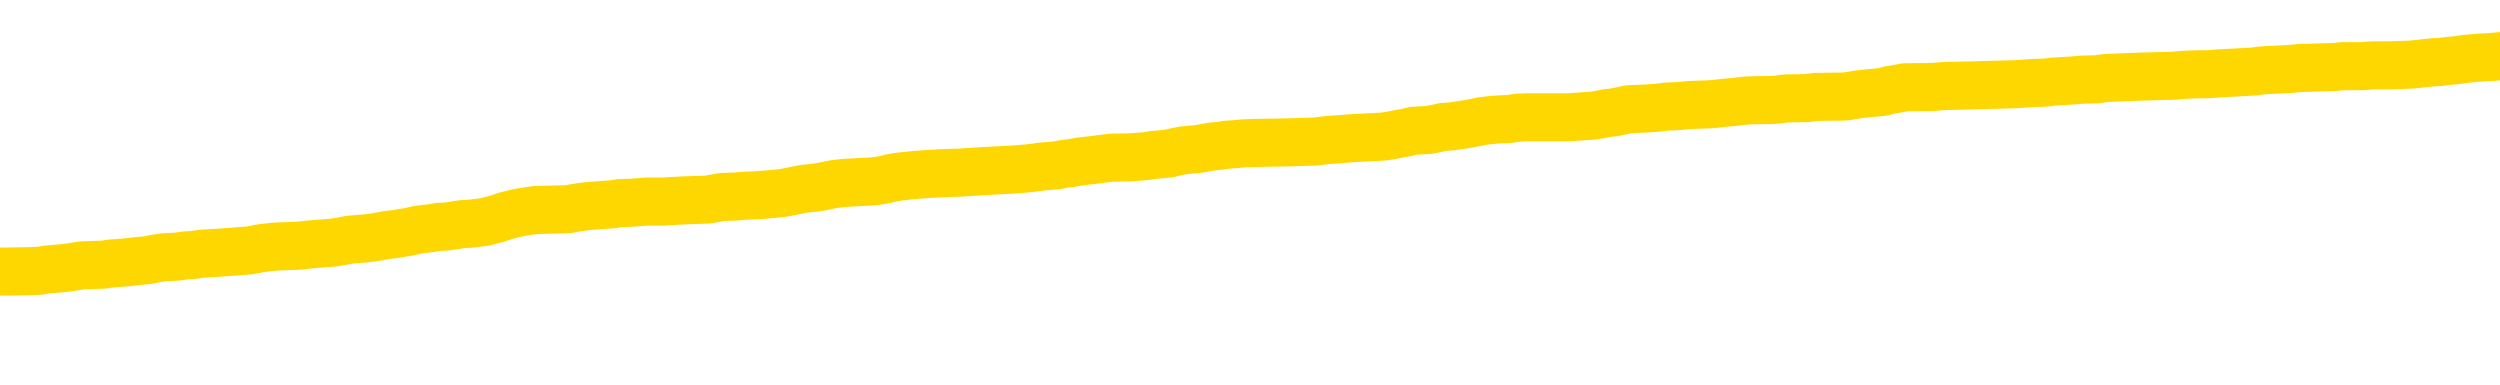 <svg xmlns="http://www.w3.org/2000/svg" version="1.1" viewBox="0 0 6500 1000">
	<path fill="none" stroke="gold" stroke-width="125" stroke-linecap="round" stroke-linejoin="round" d="M0 291484  L-1327428 291484 L-1327244 291483 L-1326754 291480 L-1326460 291479 L-1326149 291476 L-1325914 291475 L-1325861 291472 L-1325802 291470 L-1325649 291468 L-1325608 291466 L-1325475 291465 L-1325183 291463 L-1324642 291463 L-1324032 291462 L-1323984 291462 L-1323344 291461 L-1323311 291461 L-1322785 291461 L-1322653 291459 L-1322262 291457 L-1321934 291454 L-1321817 291451 L-1321606 291449 L-1320889 291449 L-1320319 291447 L-1320212 291447 L-1320037 291446 L-1319816 291443 L-1319414 291442 L-1319389 291439 L-1318461 291437 L-1318373 291434 L-1318291 291432 L-1318221 291429 L-1317924 291428 L-1317771 291425 L-1315881 291426 L-1315781 291426 L-1315518 291426 L-1315225 291428 L-1315083 291425 L-1314834 291425 L-1314799 291424 L-1314640 291422 L-1314177 291420 L-1313924 291418 L-1313712 291416 L-1313460 291414 L-1313111 291413 L-1312184 291410 L-1312090 291408 L-1311680 291406 L-1310509 291404 L-1309320 291402 L-1309227 291400 L-1309200 291397 L-1308934 291395 L-1308635 291392 L-1308506 291389 L-1308469 291387 L-1307654 291387 L-1307270 291388 L-1306210 291389 L-1306148 291389 L-1305883 291416 L-1305412 291441 L-1305220 291466 L-1304956 291491 L-1304619 291490 L-1304484 291488 L-1304028 291487 L-1303285 291486 L-1303267 291484 L-1303102 291482 L-1303034 291482 L-1302518 291480 L-1301489 291480 L-1301293 291479 L-1300804 291478 L-1300442 291476 L-1300034 291476 L-1299648 291478 L-1297945 291478 L-1297847 291478 L-1297775 291478 L-1297713 291478 L-1297529 291476 L-1297193 291476 L-1296552 291475 L-1296475 291474 L-1296414 291474 L-1296227 291472 L-1296148 291472 L-1295970 291471 L-1295951 291470 L-1295721 291470 L-1295333 291468 L-1294445 291468 L-1294405 291467 L-1294317 291466 L-1294290 291463 L-1293282 291462 L-1293132 291459 L-1293108 291458 L-1292975 291457 L-1292935 291455 L-1291677 291454 L-1291619 291454 L-1291079 291453 L-1291027 291453 L-1290980 291453 L-1290585 291451 L-1290445 291450 L-1290246 291449 L-1290099 291449 L-1289934 291449 L-1289658 291450 L-1289299 291450 L-1288746 291449 L-1288101 291447 L-1287843 291445 L-1287689 291443 L-1287288 291442 L-1287248 291441 L-1287127 291439 L-1287066 291441 L-1287052 291441 L-1286958 291441 L-1286665 291439 L-1286513 291434 L-1286183 291432 L-1286105 291429 L-1286029 291428 L-1285803 291424 L-1285736 291421 L-1285508 291418 L-1285456 291416 L-1285291 291414 L-1284285 291413 L-1284102 291412 L-1283551 291410 L-1283158 291408 L-1282761 291406 L-1281911 291404 L-1281832 291402 L-1281253 291401 L-1280812 291401 L-1280571 291400 L-1280414 291400 L-1280013 291397 L-1279992 291397 L-1279547 291396 L-1279142 291395 L-1279006 291392 L-1278831 291389 L-1278695 291387 L-1278444 291384 L-1277444 291383 L-1277362 291381 L-1277227 291380 L-1277188 291379 L-1276298 291377 L-1276083 291376 L-1275639 291375 L-1275522 291373 L-1275465 291372 L-1274789 291372 L-1274689 291371 L-1274660 291371 L-1273318 291369 L-1272912 291368 L-1272873 291367 L-1271944 291366 L-1271846 291364 L-1271713 291363 L-1271309 291362 L-1271283 291360 L-1271190 291359 L-1270974 291358 L-1270563 291355 L-1269409 291352 L-1269117 291350 L-1269089 291347 L-1268481 291346 L-1268230 291343 L-1268211 291342 L-1267281 291340 L-1267230 291338 L-1267108 291336 L-1267090 291334 L-1266934 291333 L-1266759 291330 L-1266622 291329 L-1266566 291327 L-1266458 291326 L-1266373 291325 L-1266140 291323 L-1266065 291322 L-1265756 291321 L-1265638 291319 L-1265468 291318 L-1265377 291317 L-1265275 291317 L-1265251 291315 L-1265174 291315 L-1265076 291313 L-1264710 291311 L-1264605 291310 L-1264101 291309 L-1263650 291307 L-1263611 291306 L-1263587 291305 L-1263547 291303 L-1263418 291302 L-1263317 291301 L-1262875 291300 L-1262593 291298 L-1262001 291297 L-1261870 291296 L-1261596 291293 L-1261444 291292 L-1261290 291290 L-1261205 291288 L-1261127 291286 L-1260941 291285 L-1260891 291285 L-1260863 291284 L-1260784 291282 L-1260761 291281 L-1260477 291278 L-1259873 291276 L-1258878 291274 L-1258580 291273 L-1257846 291272 L-1257602 291270 L-1257512 291269 L-1256934 291268 L-1256236 291267 L-1255484 291265 L-1255165 291264 L-1254782 291261 L-1254705 291260 L-1254071 291259 L-1253885 291257 L-1253798 291257 L-1253668 291257 L-1253355 291256 L-1253306 291255 L-1253164 291253 L-1253142 291252 L-1252175 291251 L-1251629 291249 L-1251151 291249 L-1251090 291249 L-1250766 291249 L-1250745 291248 L-1250682 291248 L-1250472 291247 L-1250395 291245 L-1250341 291244 L-1250318 291243 L-1250279 291241 L-1250263 291240 L-1249506 291239 L-1249489 291237 L-1248690 291236 L-1248538 291235 L-1247632 291234 L-1247126 291232 L-1246897 291230 L-1246855 291230 L-1246740 291228 L-1246564 291227 L-1245809 291228 L-1245675 291227 L-1245511 291226 L-1245193 291224 L-1245016 291222 L-1243994 291219 L-1243971 291216 L-1243720 291215 L-1243507 291212 L-1242873 291211 L-1242635 291208 L-1242602 291206 L-1242424 291203 L-1242344 291201 L-1242254 291199 L-1242190 291197 L-1241750 291194 L-1241726 291193 L-1241185 291191 L-1240929 291190 L-1240435 291189 L-1239557 291187 L-1239521 291186 L-1239468 291185 L-1239427 291183 L-1239310 291182 L-1239033 291181 L-1238826 291178 L-1238629 291175 L-1238606 291173 L-1238555 291170 L-1238516 291169 L-1238438 291168 L-1237841 291165 L-1237780 291164 L-1237677 291162 L-1237523 291161 L-1236891 291160 L-1236210 291158 L-1235907 291156 L-1235561 291154 L-1235363 291153 L-1235315 291150 L-1234994 291149 L-1234367 291148 L-1234220 291146 L-1234184 291145 L-1234126 291144 L-1234049 291141 L-1233808 291141 L-1233720 291140 L-1233626 291138 L-1233332 291137 L-1233198 291136 L-1233138 291135 L-1233101 291132 L-1232828 291132 L-1231822 291131 L-1231647 291129 L-1231596 291129 L-1231303 291128 L-1231111 291125 L-1230778 291124 L-1230271 291123 L-1229709 291120 L-1229694 291117 L-1229678 291116 L-1229577 291113 L-1229463 291111 L-1229424 291108 L-1229386 291107 L-1229320 291107 L-1229292 291105 L-1229153 291107 L-1228861 291107 L-1228810 291107 L-1228705 291107 L-1228441 291105 L-1227976 291104 L-1227831 291104 L-1227777 291101 L-1227720 291100 L-1227529 291099 L-1227163 291098 L-1226949 291098 L-1226754 291098 L-1226696 291098 L-1226637 291095 L-1226483 291094 L-1226214 291092 L-1225784 291099 L-1225769 291099 L-1225692 291098 L-1225627 291096 L-1225498 291087 L-1225474 291086 L-1225190 291084 L-1225143 291083 L-1225088 291082 L-1224626 291080 L-1224587 291080 L-1224546 291079 L-1224356 291078 L-1223875 291076 L-1223388 291075 L-1223372 291074 L-1223334 291072 L-1223077 291071 L-1223000 291068 L-1222770 291067 L-1222754 291065 L-1222460 291062 L-1222017 291061 L-1221570 291059 L-1221066 291058 L-1220912 291057 L-1220625 291055 L-1220585 291053 L-1220254 291051 L-1220032 291050 L-1219515 291047 L-1219440 291046 L-1219192 291043 L-1218997 291041 L-1218937 291039 L-1218161 291038 L-1218087 291038 L-1217856 291037 L-1217840 291037 L-1217778 291035 L-1217582 291034 L-1217118 291034 L-1217095 291033 L-1216965 291033 L-1215664 291033 L-1215648 291033 L-1215571 291032 L-1215477 291032 L-1215260 291032 L-1215107 291030 L-1214929 291032 L-1214875 291033 L-1214588 291034 L-1214548 291034 L-1214179 291034 L-1213739 291034 L-1213556 291034 L-1213235 291033 L-1212939 291033 L-1212493 291030 L-1212422 291029 L-1211959 291026 L-1211522 291025 L-1211339 291024 L-1209885 291021 L-1209754 291020 L-1209296 291017 L-1209070 291016 L-1208684 291013 L-1208167 291010 L-1207213 291008 L-1206419 291005 L-1205745 291004 L-1205319 291001 L-1205008 291000 L-1204778 290996 L-1204095 290992 L-1204081 290988 L-1203872 290983 L-1203850 290981 L-1203675 290979 L-1202725 290977 L-1202457 290975 L-1201642 290973 L-1201331 290971 L-1201294 290969 L-1201237 290967 L-1200620 290966 L-1199982 290963 L-1198356 290962 L-1197682 290960 L-1197040 290960 L-1196962 290960 L-1196906 290960 L-1196870 290960 L-1196842 290959 L-1196730 290956 L-1196712 290955 L-1196689 290954 L-1196536 290952 L-1196482 290950 L-1196404 290948 L-1196285 290947 L-1196188 290946 L-1196070 290944 L-1195801 290942 L-1195531 290940 L-1195513 290938 L-1195314 290936 L-1195167 290934 L-1194940 290933 L-1194806 290931 L-1194497 290930 L-1194437 290929 L-1194084 290926 L-1193735 290925 L-1193634 290923 L-1193570 290921 L-1193510 290919 L-1193126 290917 L-1192745 290915 L-1192641 290914 L-1192380 290913 L-1192109 290910 L-1191950 290909 L-1191918 290907 L-1191856 290906 L-1191714 290905 L-1191530 290903 L-1191486 290902 L-1191198 290902 L-1191182 290901 L-1190948 290901 L-1190888 290900 L-1190849 290900 L-1190270 290898 L-1190136 290897 L-1190113 290892 L-1190094 290882 L-1190077 290872 L-1190060 290861 L-1190037 290851 L-1190020 290843 L-1189999 290834 L-1189982 290824 L-1189959 290819 L-1189942 290814 L-1189921 290810 L-1189904 290807 L-1189855 290803 L-1189783 290799 L-1189748 290793 L-1189724 290787 L-1189689 290782 L-1189647 290777 L-1189610 290774 L-1189594 290769 L-1189570 290765 L-1189533 290762 L-1189516 290758 L-1189493 290756 L-1189476 290753 L-1189457 290750 L-1189441 290748 L-1189412 290744 L-1189386 290740 L-1189340 290738 L-1189324 290736 L-1189282 290735 L-1189234 290732 L-1189163 290729 L-1189148 290727 L-1189132 290724 L-1189070 290723 L-1189031 290721 L-1188991 290720 L-1188825 290719 L-1188760 290717 L-1188744 290716 L-1188700 290713 L-1188642 290712 L-1188429 290711 L-1188395 290709 L-1188353 290708 L-1188275 290707 L-1187738 290705 L-1187659 290704 L-1187555 290702 L-1187467 290700 L-1187290 290699 L-1186940 290698 L-1186784 290696 L-1186346 290695 L-1186189 290694 L-1186060 290692 L-1185356 290690 L-1185155 290688 L-1184194 290686 L-1183712 290684 L-1183612 290684 L-1183520 290683 L-1183275 290682 L-1183202 290680 L-1182759 290678 L-1182663 290676 L-1182648 290675 L-1182632 290674 L-1182607 290672 L-1182141 290671 L-1181924 290670 L-1181785 290669 L-1181491 290667 L-1181402 290666 L-1181361 290665 L-1181331 290663 L-1181159 290662 L-1181100 290661 L-1181024 290659 L-1180943 290658 L-1180873 290658 L-1180564 290657 L-1180479 290655 L-1180265 290654 L-1180230 290653 L-1179547 290651 L-1179448 290650 L-1179243 290649 L-1179196 290647 L-1178918 290646 L-1178856 290645 L-1178839 290642 L-1178761 290641 L-1178452 290638 L-1178428 290637 L-1178374 290634 L-1178351 290633 L-1178229 290632 L-1178093 290629 L-1177849 290628 L-1177723 290628 L-1177076 290626 L-1177061 290626 L-1177036 290626 L-1176855 290624 L-1176779 290622 L-1176688 290621 L-1176260 290620 L-1175844 290618 L-1175451 290616 L-1175372 290614 L-1175353 290613 L-1174990 290612 L-1174754 290610 L-1174525 290609 L-1174212 290608 L-1174134 290606 L-1174054 290604 L-1173876 290601 L-1173860 290600 L-1173594 290597 L-1173514 290596 L-1173284 290595 L-1173058 290593 L-1172743 290593 L-1172567 290592 L-1172206 290592 L-1171814 290591 L-1171745 290588 L-1171681 290587 L-1171541 290584 L-1171489 290583 L-1171388 290580 L-1170886 290579 L-1170688 290577 L-1170442 290576 L-1170256 290575 L-1169957 290573 L-1169881 290572 L-1169714 290570 L-1168830 290568 L-1168801 290566 L-1168679 290563 L-1168100 290562 L-1168022 290560 L-1167309 290560 L-1166997 290560 L-1166784 290560 L-1166767 290560 L-1166380 290560 L-1165855 290558 L-1165409 290556 L-1165079 290555 L-1164927 290554 L-1164601 290554 L-1164422 290552 L-1164341 290552 L-1164135 290550 L-1163959 290548 L-1163030 290547 L-1162141 290546 L-1162102 290544 L-1161874 290544 L-1161495 290543 L-1160707 290542 L-1160473 290540 L-1160397 290539 L-1160039 290538 L-1159468 290535 L-1159201 290534 L-1158814 290533 L-1158710 290533 L-1158540 290533 L-1157922 290533 L-1157711 290533 L-1157403 290533 L-1157350 290531 L-1157222 290530 L-1157169 290529 L-1157050 290527 L-1156714 290525 L-1155755 290523 L-1155623 290521 L-1155421 290519 L-1154790 290518 L-1154479 290517 L-1154065 290515 L-1154038 290514 L-1153892 290513 L-1153472 290511 L-1152139 290511 L-1152093 290510 L-1151964 290507 L-1151947 290506 L-1151369 290504 L-1151164 290502 L-1151134 290501 L-1151093 290500 L-1151036 290498 L-1150998 290497 L-1150920 290496 L-1150777 290494 L-1150323 290493 L-1150204 290492 L-1149919 290490 L-1149547 290489 L-1149450 290488 L-1149124 290486 L-1148769 290485 L-1148599 290484 L-1148552 290482 L-1148443 290481 L-1148354 290480 L-1148326 290478 L-1148250 290476 L-1147946 290474 L-1147912 290472 L-1147841 290471 L-1147473 290469 L-1147137 290468 L-1147056 290468 L-1146837 290467 L-1146665 290465 L-1146638 290464 L-1146140 290463 L-1145591 290460 L-1144711 290459 L-1144612 290456 L-1144535 290455 L-1144261 290453 L-1144014 290451 L-1143940 290449 L-1143878 290447 L-1143759 290445 L-1143717 290444 L-1143607 290443 L-1143530 290440 L-1142829 290439 L-1142584 290438 L-1142544 290436 L-1142388 290435 L-1141788 290435 L-1141562 290435 L-1141469 290435 L-1140994 290435 L-1140397 290432 L-1139877 290431 L-1139856 290430 L-1139711 290428 L-1139391 290428 L-1138849 290428 L-1138617 290428 L-1138446 290428 L-1137960 290427 L-1137732 290426 L-1137647 290424 L-1137301 290423 L-1136975 290423 L-1136452 290422 L-1136125 290420 L-1135524 290419 L-1135327 290416 L-1135275 290415 L-1135234 290414 L-1134953 290412 L-1134269 290410 L-1133958 290408 L-1133934 290406 L-1133742 290405 L-1133520 290403 L-1133434 290402 L-1132770 290399 L-1132746 290398 L-1132524 290395 L-1132194 290394 L-1131842 290391 L-1131637 290390 L-1131404 290387 L-1131147 290386 L-1130957 290383 L-1130910 290382 L-1130683 290381 L-1130648 290379 L-1130492 290378 L-1130277 290377 L-1130104 290375 L-1130013 290374 L-1129736 290373 L-1129492 290372 L-1129176 290370 L-1128750 290370 L-1128713 290370 L-1128229 290370 L-1127996 290370 L-1127784 290369 L-1127558 290368 L-1127008 290368 L-1126761 290366 L-1125927 290366 L-1125871 290365 L-1125850 290364 L-1125692 290362 L-1125230 290361 L-1125190 290360 L-1124850 290357 L-1124716 290356 L-1124494 290354 L-1123921 290353 L-1123449 290352 L-1123255 290350 L-1123062 290349 L-1122872 290348 L-1122771 290346 L-1122403 290345 L-1122356 290344 L-1122275 290342 L-1120981 290341 L-1120933 290340 L-1120665 290340 L-1120519 290340 L-1119969 290340 L-1119852 290339 L-1119770 290337 L-1119411 290336 L-1119187 290335 L-1118906 290333 L-1118577 290331 L-1118069 290329 L-1117956 290328 L-1117878 290327 L-1117713 290325 L-1117419 290325 L-1116950 290325 L-1116754 290327 L-1116703 290327 L-1116053 290325 L-1115931 290324 L-1115477 290324 L-1115442 290323 L-1114973 290321 L-1114863 290320 L-1114846 290319 L-1114630 290319 L-1114449 290317 L-1113918 290317 L-1112888 290317 L-1112689 290316 L-1112230 290315 L-1111282 290312 L-1111183 290311 L-1110829 290308 L-1110769 290307 L-1110754 290306 L-1110719 290304 L-1110350 290303 L-1110230 290302 L-1109987 290300 L-1109824 290299 L-1109636 290298 L-1109516 290296 L-1108445 290294 L-1107587 290292 L-1107375 290290 L-1107277 290288 L-1107103 290286 L-1106770 290284 L-1106698 290283 L-1106641 290282 L-1106465 290282 L-1106076 290280 L-1105841 290279 L-1105730 290278 L-1105613 290276 L-1104632 290275 L-1104606 290274 L-1104012 290271 L-1103979 290271 L-1103831 290270 L-1103546 290269 L-1102635 290269 L-1101689 290269 L-1101535 290267 L-1101433 290267 L-1101301 290266 L-1101158 290265 L-1101132 290263 L-1101018 290262 L-1100799 290261 L-1100118 290259 L-1099989 290258 L-1099685 290257 L-1099445 290254 L-1099113 290253 L-1098474 290251 L-1098132 290249 L-1098070 290247 L-1097914 290247 L-1096993 290247 L-1096522 290247 L-1096479 290247 L-1096466 290246 L-1096425 290245 L-1096402 290243 L-1096376 290242 L-1096232 290241 L-1095809 290240 L-1095474 290240 L-1095283 290238 L-1094854 290238 L-1094666 290237 L-1094277 290234 L-1093743 290233 L-1093370 290232 L-1093349 290232 L-1093099 290230 L-1092981 290229 L-1092905 290228 L-1092769 290226 L-1092730 290225 L-1092650 290224 L-1092255 290222 L-1091760 290221 L-1091648 290218 L-1091475 290217 L-1091166 290216 L-1090719 290214 L-1090396 290213 L-1090253 290210 L-1089826 290208 L-1089673 290205 L-1089618 290203 L-1088804 290201 L-1088784 290200 L-1088412 290199 L-1088356 290199 L-1087226 290197 L-1087159 290197 L-1086600 290196 L-1086406 290195 L-1086269 290193 L-1086036 290192 L-1085689 290191 L-1085654 290188 L-1085619 290187 L-1085551 290184 L-1085202 290183 L-1085030 290181 L-1084545 290180 L-1084528 290179 L-1084203 290177 L-1084046 290176 L-1082905 290174 L-1082880 290172 L-1082688 290170 L-1082495 290168 L-1082245 290167 L-1082228 290166 L-1081207 290164 L-1080910 290163 L-1080834 290162 L-1080698 290159 L-1080522 290158 L-1079946 290155 L-1079730 290154 L-1079666 290152 L-1079536 290151 L-1079499 290148 L-1078975 290147 L-1078838 290667 L-1078823 290667 L-1078800 290667 L-1078780 290667 L-1078553 290146 L-1077777 290146 L-1077736 290146 L-1077368 290146 L-1077289 290144 L-1077237 290143 L-1076564 290142 L-1075822 290141 L-1075397 290141 L-1074949 290139 L-1073888 290138 L-1073576 290135 L-1073166 290135 L-1073094 290134 L-1072570 290134 L-1072475 290134 L-1072457 290134 L-1072012 290133 L-1071827 290130 L-1071047 290127 L-1070374 290126 L-1069962 290122 L-1069730 290119 L-1069590 290118 L-1069508 290115 L-1069488 290114 L-1069412 290114 L-1069284 290113 L-1068967 290114 L-1068742 290114 L-1068417 290113 L-1068355 290113 L-1067985 290113 L-1067952 290113 L-1067744 290113 L-1067076 290113 L-1066999 290113 L-1066841 290110 L-1066730 290110 L-1066404 290109 L-1066249 290108 L-1065908 290108 L-1065851 290105 L-1065512 290102 L-1065309 290101 L-1065256 290098 L-1063880 290097 L-1063750 290096 L-1063316 290094 L-1062996 290093 L-1062168 290090 L-1062045 290089 L-1061314 290086 L-1061158 290084 L-1061118 290082 L-1061064 290081 L-1061041 290080 L-1060927 290078 L-1060630 290077 L-1060340 290076 L-1060286 290075 L-1060165 290073 L-1060135 290072 L-1060035 290071 L-1059592 290071 L-1059440 290069 L-1058604 290069 L-1058062 290068 L-1057728 290068 L-1057712 290067 L-1057636 290065 L-1057520 290064 L-1057326 290063 L-1057061 290061 L-1056227 290060 L-1056130 290059 L-1055609 290057 L-1055567 290056 L-1055468 290055 L-1054640 290055 L-1054505 290053 L-1054166 290053 L-1053612 290052 L-1053232 290051 L-1053069 290049 L-1052759 290048 L-1051947 290047 L-1051641 290045 L-1051372 290045 L-1051051 290045 L-1050730 290047 L-1050454 290047 L-1049626 290044 L-1049531 290043 L-1049438 290039 L-1049334 290035 L-1048947 290031 L-1048467 290028 L-1048450 290027 L-1048332 290026 L-1047964 290023 L-1047869 290022 L-1047035 290019 L-1046958 290018 L-1046658 290016 L-1046568 290015 L-1046161 290012 L-1046050 290010 L-1045351 290009 L-1044878 290007 L-1044818 290006 L-1044599 290003 L-1044325 290002 L-1044212 290001 L-1043185 289999 L-1042798 289998 L-1042778 289997 L-1042445 289995 L-1042201 289994 L-1041767 289993 L-1041657 289991 L-1041540 289990 L-1041088 289987 L-1040498 289986 L-1040161 289985 L-1038268 289983 L-1038155 289981 L-1037943 289979 L-1036625 289978 L-1036518 289681 L-1036452 289388 L-1036416 289117 L-1036354 289117 L-1035855 289412 L-1035179 289702 L-1035158 289970 L-1034887 289968 L-1033919 289968 L-1033230 289966 L-1033068 289965 L-1032527 289964 L-1032437 289962 L-1031418 289961 L-1030470 289958 L-1030105 289960 L-1030002 289961 L-1029413 289961 L-1029354 289961 L-1029254 289960 L-1028813 289957 L-1028706 289956 L-1028264 289954 L-1027264 289950 L-1027008 289946 L-1026905 289943 L-1026775 289940 L-1026408 289937 L-1025827 289935 L-1025797 289933 L-1025481 289932 L-1023498 289931 L-1023382 289929 L-1023315 289929 L-1022956 289928 L-1021337 289927 L-1021160 289927 L-1021015 289927 L-1020193 289928 L-1020140 289929 L-1020086 289929 L-1019652 289929 L-1018671 289931 L-1018597 289931 L-1017513 289929 L-1017300 289929 L-1016583 289927 L-1016195 289925 L-1015976 289923 L-1015657 289920 L-1015163 289917 L-1015035 289916 L-1014806 289913 L-1014574 289911 L-1014515 289909 L-1014225 289908 L-1013953 289906 L-1012923 289904 L-1011258 289903 L-1010839 289902 L-1010702 289900 L-1010546 289900 L-1010240 289899 L-1010012 289896 L-1009854 289895 L-1009695 289892 L-1009525 289890 L-1009478 289888 L-1009425 289887 L-1009403 289887 L-1009017 289886 L-1008767 289886 L-1008497 289886 L-1008336 289886 L-1008246 289886 L-1006587 289886 L-1006422 289887 L-1006042 289886 L-1005582 289886 L-1004973 289883 L-1003880 289882 L-1003448 289880 L-1003417 289879 L-1003355 289878 L-1003337 289876 L-1001634 289875 L-1001592 289874 L-1001125 289873 L-1000938 289871 L-1000906 289869 L-1000311 289867 L-1000261 289866 L-999938 289865 L-999888 289863 L-999677 289862 L-999659 289861 L-999393 289858 L-999340 289857 L-998871 289855 L-998361 289853 L-998282 289853 L-997988 289851 L-997972 289850 L-997933 289849 L-997862 289847 L-997705 289846 L-996759 289846 L-996702 289846 L-996181 289846 L-995989 289845 L-995888 289845 L-995662 289843 L-995152 289843 L-994764 289879 L-994695 289879 L-994346 289878 L-993989 289876 L-992861 289838 L-992809 289836 L-992583 289834 L-992549 289833 L-992424 289830 L-992326 289830 L-992061 289830 L-991320 289832 L-990742 289832 L-990448 289832 L-989743 289832 L-989564 289830 L-989541 289830 L-988905 289829 L-988593 289828 L-988197 289828 L-988167 289826 L-988146 289825 L-987993 289824 L-987307 289824 L-987291 289824 L-986951 289824 L-986679 289822 L-986641 289821 L-986585 289818 L-986563 289817 L-986491 289816 L-986159 289814 L-986053 289813 L-986024 289810 L-985826 289809 L-985673 289808 L-984805 289807 L-984243 289804 L-984227 289804 L-984126 289803 L-984023 289804 L-983877 289804 L-983799 289804 L-983761 289803 L-983705 289801 L-983632 289800 L-983487 289799 L-983005 289799 L-982601 289797 L-981734 289799 L-981714 289799 L-981457 289799 L-981380 289799 L-981351 289797 L-981341 289795 L-981324 289793 L-981031 289792 L-980991 289791 L-980919 289789 L-980846 289788 L-980641 289787 L-980481 289783 L-980179 289779 L-980102 289774 L-980085 289770 L-979868 289767 L-979637 289767 L-979527 289768 L-979157 289770 L-978999 289770 L-978768 289770 L-978599 289770 L-978454 289768 L-978322 289767 L-977046 289764 L-976643 289762 L-976582 289760 L-976465 289758 L-976040 289756 L-976025 289754 L-975963 289752 L-975690 289750 L-975577 289748 L-975295 289746 L-975018 289744 L-974592 289742 L-974570 289741 L-974492 289739 L-974366 289738 L-973780 289737 L-973389 289735 L-973053 289734 L-972464 289733 L-972362 289733 L-972191 289731 L-972055 289731 L-971227 289730 L-970042 289729 L-970006 289727 L-969951 289727 L-969730 289726 L-969525 289726 L-969370 289726 L-969114 289725 L-969037 289723 L-968494 289722 L-968458 289721 L-968209 289719 L-967822 289718 L-966996 289717 L-966638 289715 L-966327 289715 L-966069 289714 L-965846 289713 L-965439 289711 L-965323 289710 L-965140 289709 L-965087 289709 L-964898 289708 L-964727 289706 L-964698 289705 L-964418 289704 L-964108 289702 L-963970 289701 L-963660 289700 L-963466 289700 L-963451 289698 L-962731 289698 L-962598 289696 L-962300 289694 L-962209 289693 L-961609 289693 L-961570 289692 L-961492 289690 L-960872 289689 L-960720 289686 L-960679 289685 L-960369 289684 L-960177 289682 L-959984 289680 L-959928 289677 L-959620 289676 L-959568 289675 L-959513 289676 L-959487 289676 L-959362 289676 L-958552 289675 L-958475 289673 L-957935 289672 L-957666 289671 L-957006 289669 L-956099 289668 L-955858 289667 L-955325 289665 L-955108 289664 L-954001 289665 L-953950 289665 L-953175 289665 L-952627 289664 L-952516 289663 L-952363 289660 L-952308 289659 L-952142 289657 L-951765 289656 L-951318 289655 L-951263 289653 L-951108 289652 L-950429 289651 L-950208 289649 L-949691 289648 L-948842 289645 L-948826 289644 L-947035 289643 L-946480 289642 L-946363 289640 L-945357 289639 L-945321 289638 L-945088 289638 L-944995 289638 L-944955 289638 L-944623 289636 L-944271 289635 L-944006 289632 L-943720 289631 L-943409 289628 L-943155 289626 L-943061 289624 L-942571 289623 L-942364 289622 L-941798 289620 L-941684 289622 L-941332 289620 L-941281 289620 L-941241 289620 L-940638 289618 L-939904 289615 L-939323 289612 L-939087 289610 L-938547 289606 L-938394 289603 L-937892 289602 L-937683 289599 L-937660 289599 L-937601 289598 L-936638 289598 L-936461 289597 L-936019 289595 L-935994 289593 L-935839 289591 L-935758 289591 L-935608 289593 L-934961 289593 L-934911 289591 L-933791 289590 L-932807 289589 L-932745 289587 L-932025 289586 L-931160 289585 L-930781 289583 L-930562 289583 L-929803 289582 L-929751 289581 L-929442 289578 L-928590 289578 L-928397 289577 L-928220 289576 L-927996 289576 L-927869 289574 L-927677 289574 L-927445 289573 L-927275 289574 L-926989 289573 L-926709 289573 L-926626 289572 L-926456 289570 L-926439 289568 L-926285 289566 L-926246 289565 L-925470 289564 L-925394 289564 L-925162 289561 L-924735 289560 L-924389 289558 L-923806 289557 L-923537 289557 L-923278 289557 L-923149 289554 L-923133 289553 L-923019 289552 L-922995 289550 L-922761 289549 L-922725 289548 L-921409 289548 L-921353 289546 L-920674 289544 L-920102 289544 L-919976 289544 L-919823 289544 L-919746 289544 L-919434 289541 L-919161 289540 L-919072 289537 L-918970 289537 L-918043 289536 L-917966 289536 L-917602 289536 L-917578 289535 L-917541 289533 L-916766 289531 L-916674 289529 L-916534 289528 L-916132 289527 L-915871 289527 L-915627 289528 L-915413 289527 L-915332 289527 L-915256 289527 L-915180 289527 L-914993 289528 L-914926 289528 L-914677 289528 L-914622 289527 L-914484 289525 L-914405 289523 L-914291 289521 L-914068 289520 L-913904 289519 L-913863 289517 L-913693 289516 L-913322 289515 L-913308 289513 L-913192 289512 L-912470 289511 L-912434 289510 L-912302 289510 L-911954 289508 L-911542 289508 L-911506 289508 L-911428 289507 L-911389 289506 L-911025 289504 L-910821 289503 L-910806 289502 L-910460 289500 L-910112 289500 L-909786 289500 L-909684 289499 L-909532 289499 L-909337 289498 L-909106 289498 L-909013 289498 L-908858 289498 L-908780 289498 L-908740 289496 L-908626 289495 L-908603 289494 L-908352 289494 L-908213 289491 L-907635 289487 L-906807 289484 L-906319 289482 L-906198 289480 L-906160 289479 L-906147 289478 L-905995 289475 L-905894 289473 L-905661 289471 L-905271 289469 L-904966 289467 L-904951 289466 L-904780 289465 L-904541 289462 L-903945 289462 L-903341 289461 L-903301 289461 L-903261 289461 L-903108 289459 L-903055 289458 L-902992 289457 L-902924 289455 L-902869 289453 L-902844 289451 L-902797 289450 L-902703 289447 L-902566 289446 L-902412 289445 L-902280 289444 L-902240 289444 L-902204 289442 L-902142 289441 L-901869 289438 L-901554 289437 L-901513 289434 L-901428 289433 L-901251 289432 L-901013 289430 L-900656 289429 L-900626 289428 L-900057 289426 L-899934 289425 L-899698 289424 L-899675 289424 L-899394 289422 L-899108 289422 L-898853 289422 L-898281 289421 L-897984 289420 L-897908 289418 L-897209 289417 L-897131 289416 L-897096 289414 L-897070 289413 L-897019 289411 L-896825 289409 L-896684 289407 L-896649 289405 L-896608 289404 L-896013 289403 L-895781 289401 L-895497 289411 L-895443 289418 L-895369 289428 L-895291 289436 L-895054 289433 L-894811 289432 L-894675 289430 L-894569 289429 L-894489 289428 L-894102 289425 L-893975 289424 L-893822 289422 L-893784 289421 L-893639 289420 L-893417 289418 L-893243 289417 L-893174 289416 L-892353 289413 L-892337 289413 L-892042 289412 L-891254 289411 L-890944 289411 L-890798 289409 L-890570 289408 L-890369 289405 L-889432 289404 L-889396 289403 L-889373 289401 L-889332 289399 L-889064 289397 L-888467 289396 L-888403 289395 L-888368 289393 L-888351 289392 L-887656 289392 L-887455 289392 L-887423 289392 L-887089 289392 L-886981 289391 L-886357 289388 L-885853 289387 L-885815 289384 L-885373 289384 L-885277 289383 L-885118 289383 L-884805 289383 L-884793 289383 L-884352 289384 L-883871 289385 L-883741 289385 L-883421 289385 L-883353 289384 L-883049 289384 L-882873 289383 L-882679 289381 L-882437 289379 L-882239 289376 L-882213 289374 L-881635 289372 L-881565 289371 L-881156 289370 L-881101 289368 L-881055 289367 L-880691 289366 L-880545 289364 L-880340 289363 L-880243 289363 L-880088 289362 L-880027 289360 L-879879 289358 L-879778 289356 L-879222 289356 L-879199 289359 L-879027 289360 L-878485 289362 L-878424 289362 L-878370 289359 L-878342 289356 L-878271 289355 L-878254 289352 L-878191 289351 L-878154 289348 L-878000 289347 L-877674 289346 L-877108 289345 L-877093 289343 L-877031 289341 L-876930 289338 L-876884 289338 L-876641 289337 L-876219 289337 L-876064 289337 L-874322 289334 L-873781 289333 L-872837 289331 L-872428 289330 L-871887 289327 L-871691 289326 L-871522 289325 L-871226 289323 L-871112 289322 L-871096 289322 L-870942 289321 L-870802 289319 L-870725 289317 L-870593 289317 L-870245 289317 L-869875 289318 L-869277 289318 L-869101 289318 L-868945 289317 L-868676 289315 L-868524 289315 L-868233 289319 L-868209 289322 L-868127 289325 L-867899 289327 L-867199 289326 L-867073 289325 L-866641 289323 L-866547 289322 L-865342 289322 L-865293 289321 L-865000 289321 L-864596 289319 L-864321 289317 L-864301 289315 L-864184 289314 L-864108 289313 L-863926 289312 L-863446 289310 L-862995 289308 L-862585 289306 L-862554 289305 L-862136 289304 L-862022 289304 L-861904 289304 L-861888 289304 L-861694 289302 L-861672 289300 L-861440 289298 L-860997 289297 L-860677 289294 L-860213 289294 L-860047 289293 L-859892 289292 L-859737 289292 L-859283 289292 L-858964 289292 L-858909 289293 L-858538 289293 L-858500 289294 L-858174 289294 L-858057 289293 L-857958 289292 L-857632 289289 L-857245 289288 L-856985 289286 L-856626 289284 L-856370 289282 L-854200 289281 L-854150 289280 L-854128 289279 L-853716 289279 L-853655 289279 L-853584 289280 L-853354 289280 L-853043 289279 L-852740 289276 L-852695 289275 L-852387 289273 L-852254 289272 L-852038 289271 L-851326 289269 L-851171 289269 L-851032 289268 L-850883 289268 L-850862 289268 L-850668 289267 L-850643 289265 L-850552 289264 L-850530 289263 L-850513 289261 L-850413 289260 L-849485 289259 L-849027 289259 L-847935 289256 L-847512 289256 L-847108 289255 L-847070 289253 L-846816 289252 L-846042 289249 L-846025 289248 L-846001 289247 L-845808 289246 L-845071 289244 L-844802 289243 L-844762 289242 L-844363 289239 L-844338 289238 L-843549 289236 L-842869 289235 L-841498 289234 L-841228 289232 L-841179 289231 L-840641 289228 L-840608 289227 L-840507 289224 L-840183 289223 L-840103 289222 L-839835 289222 L-838922 289220 L-838783 289220 L-838534 289218 L-837989 289218 L-837567 289216 L-837374 289215 L-837358 289215 L-837221 289213 L-837127 289211 L-836999 289210 L-836739 289209 L-836714 289206 L-836623 289205 L-836313 289203 L-836253 289202 L-836136 289202 L-835786 289202 L-834975 289202 L-834744 289199 L-833915 289199 L-833683 289197 L-833466 289195 L-832948 289195 L-832310 289194 L-831894 289193 L-831571 289191 L-831091 289190 L-830665 289190 L-830604 289189 L-830255 289189 L-830215 289187 L-830201 289186 L-830101 289183 L-830056 289183 L-829571 289182 L-828769 289182 L-828435 289182 L-827353 289181 L-826873 289180 L-826851 289178 L-826710 289177 L-826155 289176 L-825458 289174 L-825149 289173 L-824927 289172 L-824823 289170 L-824720 289168 L-824049 289166 L-823955 289165 L-823933 289165 L-823856 289164 L-823678 289164 L-823506 289164 L-823325 289162 L-823311 289161 L-823235 289160 L-823071 289158 L-822556 289157 L-822540 289156 L-822400 289156 L-822037 289154 L-822013 289154 L-821882 289153 L-821858 289152 L-821496 289150 L-820970 289148 L-820876 289147 L-820661 289144 L-820567 289143 L-820543 289141 L-820078 289140 L-820001 289140 L-819599 289139 L-819149 289139 L-817897 289137 L-817858 289136 L-817427 289135 L-817394 289133 L-816675 289132 L-816499 289131 L-816363 289129 L-816056 289128 L-816001 289127 L-815977 289124 L-815960 289121 L-815786 289120 L-815596 289119 L-815089 289119 L-814715 289108 L-814377 289096 L-814338 289086 L-813619 289077 L-813525 289075 L-813487 289074 L-812945 289074 L-812922 289073 L-812519 289071 L-812094 289070 L-811823 289070 L-811643 289069 L-811397 289066 L-811374 289065 L-811317 289062 L-810701 289061 L-810198 289059 L-809811 289059 L-809192 289061 L-808976 289061 L-808821 289062 L-807528 289059 L-807429 289058 L-806987 289055 L-806655 289054 L-806355 289051 L-806112 289050 L-805377 289048 L-804798 289046 L-803969 289045 L-803869 289044 L-803311 289042 L-803173 289041 L-801531 289040 L-801470 289040 L-801376 289040 L-800409 289040 L-800232 289038 L-799945 289038 L-799727 289038 L-799649 289037 L-799378 289037 L-799262 289036 L-799109 289034 L-798799 289033 L-798721 289032 L-798629 289032 L-798552 289030 L-798436 289030 L-798257 289029 L-798165 289028 L-798127 289026 L-797623 289026 L-797405 289025 L-797275 289025 L-797120 289024 L-797066 289022 L-796941 289022 L-796556 289021 L-796048 289020 L-795976 289018 L-795495 289017 L-795418 289016 L-795318 289016 L-795085 289015 L-794620 289015 L-794390 289015 L-794373 289015 L-794141 289015 L-793987 289015 L-793925 289015 L-793732 289013 L-793461 289011 L-792710 289009 L-791757 289009 L-791720 289008 L-791496 289008 L-791056 289008 L-790775 289005 L-790427 289004 L-789358 289003 L-788430 289003 L-788299 289003 L-788252 289003 L-788183 289001 L-788028 289001 L-787951 288999 L-787777 288996 L-787342 288993 L-787138 288992 L-787078 288989 L-786496 288988 L-786341 288985 L-786226 288984 L-786185 288983 L-786016 288982 L-785879 288980 L-785668 288978 L-785590 288976 L-785567 288975 L-785358 288972 L-784949 288971 L-784924 288970 L-784701 288968 L-784556 288967 L-784521 288966 L-784507 288964 L-784485 288963 L-784252 288962 L-784066 288960 L-783849 288959 L-783824 288958 L-783134 288956 L-783031 288955 L-782995 288954 L-782975 288952 L-782780 288951 L-782727 288950 L-782610 288947 L-782529 288947 L-782418 288946 L-782103 288945 L-781644 288943 L-781389 288942 L-781155 288939 L-781025 288938 L-780672 288937 L-780613 288935 L-780460 288934 L-779888 288931 L-779802 288930 L-779648 288927 L-779353 288925 L-778982 288922 L-778679 288919 L-778603 288918 L-778198 288917 L-778030 288917 L-777886 288917 L-777346 288917 L-777285 288917 L-777269 288914 L-777103 288913 L-776897 288912 L-776823 288912 L-776730 288910 L-776320 288909 L-776305 288908 L-776281 288908 L-776088 288906 L-776011 288918 L-775841 288930 L-775778 288941 L-775763 288952 L-775248 288951 L-775027 288950 L-774408 288947 L-774155 288946 L-773961 288945 L-773921 288943 L-773848 288943 L-773783 288943 L-773132 288943 L-773093 288945 L-772919 288945 L-772853 288945 L-772179 288945 L-771790 288942 L-771529 288941 L-771291 288939 L-771213 288937 L-771197 288934 L-770995 288933 L-770625 288930 L-770399 288929 L-769764 288927 L-769744 288927 L-769356 288926 L-769263 288926 L-769205 288925 L-768929 288923 L-768619 288923 L-768542 288922 L-767691 288923 L-767348 288930 L-766911 288938 L-766477 288945 L-765982 288951 L-765833 288950 L-765564 288951 L-764326 288952 L-764270 288955 L-762506 288956 L-762316 288955 L-761305 288954 L-761154 288952 L-760779 288955 L-760458 288958 L-759853 288960 L-759783 288963 L-759606 288962 L-758777 288960 L-758639 288959 L-758252 288958 L-758067 288956 L-758024 288955 L-757904 288954 L-757694 288952 L-757247 288950 L-756898 288949 L-756766 288947 L-756357 288946 L-756007 288946 L-755722 288945 L-755528 288943 L-755373 288943 L-755210 288942 L-755141 288941 L-755042 288941 L-754808 288939 L-754692 288939 L-754638 288938 L-754097 288938 L-753632 288937 L-752450 288937 L-752317 288937 L-752292 288937 L-752240 288937 L-751572 288937 L-750537 288934 L-750343 288933 L-750164 288931 L-750012 288931 L-749971 288930 L-749957 288930 L-749895 288929 L-749570 288927 L-748409 288926 L-748216 288925 L-748038 288923 L-746924 288922 L-746065 288921 L-745958 288921 L-745485 288919 L-745292 288919 L-742970 288918 L-742893 288917 L-742772 288914 L-742737 288913 L-742700 288910 L-742605 288906 L-742390 288904 L-741808 288901 L-741422 288900 L-740649 288898 L-740571 288897 L-739874 288897 L-739333 288897 L-739292 288896 L-739162 288896 L-738698 288894 L-738659 288893 L-738524 288892 L-738156 288890 L-738127 288889 L-737977 288889 L-737576 288888 L-735752 288889 L-734945 288888 L-734226 288888 L-734210 288888 L-733896 288885 L-733334 288884 L-732833 288883 L-732314 288881 L-732292 288880 L-730549 288879 L-730379 288877 L-730184 288876 L-729290 288875 L-728771 288872 L-728561 288871 L-728303 288869 L-727594 288868 L-726643 288867 L-725985 288865 L-725946 288863 L-725659 288861 L-725577 288860 L-725481 288860 L-725349 288859 L-725272 288859 L-724537 288859 L-724200 288857 L-724150 288859 L-723895 288859 L-723609 288857 L-723183 288857 L-722603 288856 L-722344 288856 L-722192 288855 L-721945 288855 L-721906 288855 L-721109 288853 L-721072 288852 L-720894 288852 L-720485 288850 L-720257 288850 L-720180 288850 L-720049 288850 L-719933 288848 L-719585 288847 L-719521 288846 L-719369 288844 L-718628 288843 L-718517 288842 L-718347 288840 L-718308 288839 L-718013 288839 L-717612 288839 L-717435 288839 L-717341 288839 L-717031 288838 L-716230 288836 L-715771 288834 L-715251 288832 L-714763 288831 L-714067 288830 L-713021 288828 L-712752 288828 L-712698 288827 L-712537 288827 L-712286 288827 L-712040 288826 L-711961 288824 L-711747 288822 L-711435 288820 L-710971 288818 L-710957 288817 L-710661 288817 L-710647 288815 L-709656 288814 L-708984 288813 L-708649 288810 L-708033 288810 L-707896 288809 L-707257 288807 L-707127 288806 L-706175 288803 L-706076 288801 L-705517 288799 L-705108 288799 L-704680 288799 L-704588 288798 L-703754 288798 L-703390 288798 L-703351 288799 L-703219 288801 L-703042 288801 L-702825 288801 L-702771 288799 L-702614 288797 L-702362 288795 L-701261 288794 L-701184 288793 L-700964 288791 L-700834 288789 L-700797 288787 L-700604 288786 L-700504 288785 L-700021 288784 L-699736 288782 L-699576 288781 L-699481 288778 L-699210 288777 L-698940 288776 L-698924 288770 L-698785 288766 L-698647 288762 L-698321 288757 L-698012 288754 L-697971 288753 L-697895 288750 L-697780 288749 L-696929 288747 L-696603 288745 L-696271 288744 L-696138 288744 L-695922 288744 L-695906 288744 L-695226 288744 L-695132 288741 L-695109 288740 L-695093 288737 L-695055 288736 L-694643 288733 L-694374 288732 L-694334 288731 L-693965 288731 L-693756 288729 L-692673 288729 L-692656 288728 L-692628 288727 L-692607 288727 L-692231 288724 L-691976 288723 L-691728 288720 L-691588 288717 L-691456 288716 L-691124 288715 L-691031 288714 L-690970 288712 L-690412 288711 L-690351 288710 L-690195 288708 L-690001 288707 L-689809 288706 L-689793 288704 L-689755 288703 L-689716 288702 L-689445 288700 L-689322 288699 L-689289 288698 L-689190 288698 L-689034 288698 L-688893 288698 L-688609 288696 L-688284 288696 L-687588 288695 L-687565 288695 L-687055 288695 L-686210 288695 L-685847 288694 L-685692 288692 L-685088 288692 L-684918 288692 L-684857 288692 L-684802 288691 L-683746 288690 L-683728 288690 L-682822 288690 L-682801 288690 L-682634 288688 L-682392 288688 L-682341 288687 L-682287 288684 L-682149 288683 L-682110 288682 L-681182 288681 L-681126 288681 L-681004 288681 L-680933 288681 L-680817 288681 L-680638 288682 L-679656 288681 L-679517 288681 L-679399 288678 L-679104 288675 L-678857 288674 L-678820 288673 L-678766 288674 L-678744 288674 L-678611 288674 L-678532 288674 L-678394 288673 L-677772 288673 L-677605 288671 L-677141 288671 L-676964 288669 L-676948 288667 L-676888 288666 L-676771 288665 L-676288 288663 L-675593 288662 L-675220 288661 L-675051 288659 L-674085 288658 L-673930 288657 L-673752 288657 L-673659 288655 L-673404 288655 L-673233 288655 L-672587 288654 L-672576 288654 L-671995 288653 L-671857 288653 L-671802 288650 L-671067 288649 L-671028 288648 L-670951 288648 L-670309 288646 L-669534 288646 L-669442 288645 L-669393 288645 L-669378 288644 L-669342 288644 L-669325 288641 L-669262 288640 L-669246 288638 L-669226 288638 L-669071 288637 L-669032 288636 L-669016 288634 L-668977 288633 L-668838 288632 L-668761 288630 L-668397 288629 L-668049 288628 L-667275 288626 L-666673 288625 L-666477 288624 L-666247 288624 L-666109 288622 L-665471 288622 L-665181 288621 L-665160 288621 L-664700 288620 L-664467 288620 L-664412 288618 L-664374 288617 L-663871 288616 L-663320 288615 L-662532 288613 L-661409 288613 L-660515 288612 L-660427 288612 L-660128 288611 L-660056 288609 L-659940 288608 L-658763 288607 L-658415 288605 L-658393 288604 L-657874 288603 L-657727 288601 L-657619 288600 L-657409 288599 L-657254 288597 L-657232 288596 L-657038 288595 L-656961 288593 L-656818 288592 L-656017 288591 L-655870 288589 L-655590 288588 L-655413 288587 L-655104 288585 L-654292 288584 L-653364 288584 L-651772 288583 L-651528 288582 L-650887 288580 L-650692 288579 L-650614 288578 L-650097 288576 L-649865 288576 L-649841 288575 L-649709 288575 L-649370 288574 L-649359 288572 L-649143 288571 L-649106 288570 L-648564 288568 L-648036 288566 L-647968 288564 L-647675 288563 L-647127 288560 L-647092 288559 L-647039 288558 L-646940 288555 L-646708 288555 L-646127 288555 L-646030 288556 L-645955 288556 L-645624 288555 L-644874 288554 L-644834 288552 L-644155 288552 L-644000 288552 L-643674 288551 L-643458 288550 L-643226 288550 L-642930 288549 L-642684 288547 L-642333 288546 L-642280 288545 L-641520 288543 L-640827 288541 L-640476 288538 L-640013 288537 L-639379 288535 L-638970 288534 L-638893 288535 L-638466 288535 L-637824 288534 L-637655 288534 L-636913 288533 L-636725 288531 L-636430 288530 L-635858 288529 L-635833 288527 L-634814 288527 L-634327 288526 L-634233 288526 L-634172 288525 L-633884 288523 L-633598 288522 L-633537 288521 L-633357 288521 L-632646 288519 L-632470 288518 L-632272 288517 L-632120 288516 L-632028 288514 L-631967 288513 L-631425 288513 L-631114 288512 L-631022 288509 L-630945 288506 L-630378 288505 L-630287 288505 L-630032 288502 L-629705 288500 L-629668 288496 L-629513 288492 L-629281 288490 L-628959 288489 L-627827 288488 L-627627 288486 L-627102 288485 L-626857 288485 L-626611 288484 L-626531 288483 L-626511 288480 L-626435 288479 L-626379 288476 L-626302 288475 L-626263 288473 L-626084 288471 L-626047 288469 L-625816 288468 L-624578 288467 L-624251 288465 L-624211 288463 L-623430 288461 L-623283 288460 L-622291 288459 L-622085 288459 L-621659 288459 L-621532 288459 L-621127 288460 L-621039 288459 L-620382 288457 L-619675 288456 L-619067 288455 L-618874 288453 L-618641 288451 L-618022 288450 L-617727 288447 L-617287 288446 L-617132 288444 L-616977 288443 L-616221 288440 L-615871 288439 L-615469 288439 L-615430 288438 L-614424 288438 L-614104 288438 L-613857 288436 L-613158 288434 L-613084 288432 L-612772 288431 L-611692 288430 L-611500 288428 L-611266 288428 L-611071 288427 L-610571 288426 L-609818 288426 L-609704 288426 L-609504 288426 L-609462 288424 L-609370 288423 L-609057 288422 L-608968 288420 L-608852 288419 L-608534 288419 L-608465 288418 L-608441 288417 L-608079 288415 L-608040 288414 L-607824 288413 L-607320 288414 L-606718 288415 L-606507 288418 L-606353 288419 L-606316 288419 L-606272 288417 L-606237 288415 L-606104 288414 L-605695 288413 L-605324 288411 L-605271 288410 L-605254 288409 L-605176 288407 L-604766 288406 L-604612 288405 L-604597 288402 L-604557 288401 L-604379 288398 L-604303 288397 L-604071 288395 L-603281 288394 L-603204 288394 L-602469 288391 L-602313 288390 L-602073 288387 L-602012 288385 L-601926 288384 L-601904 288381 L-601786 288378 L-601771 288376 L-601710 288373 L-601672 288372 L-601578 288370 L-601556 288370 L-601440 288369 L-601207 288368 L-601037 288365 L-600217 288365 L-599816 288364 L-599660 288364 L-599155 288364 L-599041 288364 L-598445 288364 L-598071 288362 L-598019 288362 L-597825 288361 L-597128 288361 L-597090 288360 L-596945 288360 L-596720 288358 L-596458 288357 L-596085 288356 L-595659 288354 L-595530 288353 L-595510 288351 L-595016 288351 L-594320 288349 L-594089 288351 L-593934 288351 L-592966 288351 L-592741 288352 L-592464 288352 L-592448 288351 L-591922 288349 L-591393 288348 L-591245 288347 L-591225 288345 L-590683 288344 L-590374 288343 L-590256 288340 L-590064 288337 L-589928 288335 L-589601 288333 L-589484 288332 L-589175 288332 L-588748 288331 L-588693 288331 L-588460 288332 L-588363 288332 L-588230 288332 L-587934 288332 L-587820 288331 L-587455 288329 L-587143 288329 L-586660 288328 L-586489 288327 L-586241 288325 L-586025 288324 L-585500 288323 L-585313 288320 L-584958 288319 L-584322 288318 L-584168 288315 L-583427 288314 L-583008 288312 L-582827 288311 L-582751 288311 L-582620 288310 L-582326 288308 L-582285 288307 L-582055 288307 L-581863 288306 L-581608 288306 L-581182 288304 L-581072 288303 L-580454 288303 L-580273 288303 L-579061 288303 L-578414 288304 L-578263 288304 L-578226 288304 L-578094 288304 L-577993 288303 L-577977 288302 L-577895 288300 L-577684 288299 L-577567 288298 L-577204 288296 L-576832 288295 L-576136 288294 L-575733 288292 L-575628 288291 L-575610 288290 L-574666 288288 L-574470 288286 L-574318 288285 L-574263 288282 L-573507 288282 L-573489 288285 L-573001 288286 L-572870 288288 L-572677 288288 L-571787 288287 L-571748 288286 L-571709 288285 L-571633 288283 L-571594 288283 L-571517 288282 L-571433 288281 L-571168 288279 L-570936 288278 L-570874 288277 L-570393 288275 L-570057 288275 L-569946 288274 L-569752 288273 L-569576 288271 L-569516 288271 L-569480 288270 L-569210 288269 L-568513 288266 L-568460 288263 L-568166 288261 L-567763 288258 L-567199 288257 L-566326 288255 L-566022 288254 L-565984 288253 L-565861 288252 L-565262 288250 L-565133 288249 L-564932 288248 L-564895 288246 L-564281 288245 L-564103 288244 L-564088 288241 L-563870 288240 L-563791 288237 L-563484 288237 L-563352 288236 L-563120 288236 L-562786 288236 L-562694 288234 L-562594 288233 L-562556 288232 L-562013 288232 L-561821 288230 L-561279 288229 L-560853 288228 L-560722 288228 L-560660 288228 L-560429 288228 L-560412 288228 L-559924 288229 L-559843 288229 L-559826 288229 L-558433 288230 L-558297 288230 L-558183 288229 L-557549 288228 L-557409 288226 L-557292 288225 L-557138 288222 L-557101 288221 L-557022 288220 L-556968 288221 L-555977 288221 L-555940 288220 L-555807 288220 L-555747 288217 L-555647 288216 L-555357 288215 L-555344 288213 L-555033 288213 L-554934 288215 L-554468 288213 L-554415 288353 L-554272 288492 L-554144 288632 L-553912 288772 L-553343 288770 L-553255 288769 L-553232 288769 L-552945 288768 L-552262 288766 L-552185 288765 L-552149 288764 L-552133 288762 L-551933 288761 L-551513 288758 L-551242 288758 L-550368 288757 L-550076 288757 L-549965 288757 L-549231 288756 L-549104 288754 L-548744 288753 L-548492 288753 L-547620 288752 L-547451 288752 L-547389 288750 L-547335 288749 L-546987 288748 L-546963 288747 L-546754 288745 L-546614 288744 L-546484 288743 L-546361 288741 L-546237 288740 L-546001 288739 L-545710 288737 L-545051 288736 L-545029 288735 L-544874 288733 L-544757 288732 L-543792 288731 L-543737 288729 L-543504 288728 L-543482 288727 L-543155 288725 L-543040 288725 L-543000 288724 L-542499 288724 L-542200 288723 L-542088 288721 L-541546 288720 L-540487 288719 L-539861 288717 L-539689 288716 L-539441 288715 L-539185 288714 L-539054 288712 L-539032 288711 L-538365 288710 L-537469 288708 L-537423 288707 L-537352 288706 L-537236 288706 L-537016 288704 L-536825 288704 L-536786 288703 L-536594 288702 L-535935 288702 L-535318 288700 L-535279 288708 L-534682 288716 L-534621 288723 L-533499 288729 L-533444 288729 L-533323 288728 L-533058 288727 L-532994 288727 L-532725 288727 L-532649 288725 L-532433 288725 L-531950 288724 L-531680 288723 L-531549 288723 L-531317 288720 L-531292 288716 L-531277 288711 L-531254 288704 L-531238 288698 L-531215 288691 L-531201 288683 L-531177 288675 L-531161 288667 L-531139 288661 L-531123 288654 L-531101 288648 L-531085 288644 L-531057 288640 L-531039 288634 L-531021 288632 L-530984 288628 L-530945 288625 L-530930 288622 L-530904 288618 L-530852 288616 L-530828 288613 L-530751 288611 L-530713 288609 L-530698 288607 L-530635 288604 L-530620 288601 L-530574 288597 L-530503 288595 L-530465 288593 L-530441 288591 L-530388 288588 L-530363 288587 L-530348 288585 L-530286 288584 L-530249 288583 L-530172 288582 L-530156 288580 L-530128 288578 L-530056 288576 L-530016 288575 L-529863 288572 L-529746 288571 L-529692 288570 L-529610 288568 L-529576 288567 L-529552 288566 L-529398 288564 L-529382 288563 L-529281 288562 L-528970 288560 L-528934 288559 L-528719 288558 L-528608 288558 L-528583 288558 L-528353 288559 L-528121 288559 L-527746 288558 L-527618 288556 L-527578 288555 L-527525 288554 L-527424 288552 L-527387 288551 L-527177 288551 L-527113 288550 L-527000 288550 L-526789 288549 L-526751 288547 L-526379 288546 L-526326 288545 L-526247 288543 L-526225 288542 L-526133 288541 L-525932 288539 L-525895 288539 L-525873 288539 L-525643 288539 L-525622 288538 L-525413 288538 L-525318 288537 L-525281 288535 L-524944 288534 L-524832 288533 L-524792 288531 L-524778 288531 L-524638 288530 L-524623 288530 L-524369 288530 L-523786 288529 L-523710 288527 L-523672 288526 L-523627 288525 L-523579 288523 L-523399 288522 L-523384 288521 L-523285 288519 L-523207 288518 L-523147 288517 L-522781 288514 L-522699 288513 L-522681 288512 L-522628 288510 L-521659 288509 L-521528 288508 L-521506 288506 L-521285 288505 L-521217 288504 L-521195 288502 L-520948 288501 L-520692 288500 L-520561 288498 L-520521 288497 L-520500 288494 L-520445 288492 L-520357 288490 L-520296 288488 L-520070 288486 L-519941 288485 L-519841 288484 L-519787 288483 L-519593 288481 L-519516 288480 L-519182 288479 L-519052 288477 L-518874 288476 L-518858 288475 L-518833 288473 L-518564 288473 L-517363 288472 L-517326 288472 L-517210 288471 L-516976 288469 L-516785 288468 L-516747 288468 L-516691 288467 L-516586 288467 L-516073 288465 L-515779 288464 L-515546 288463 L-515271 288461 L-515254 288460 L-515222 288459 L-515182 288457 L-515144 288456 L-515043 288455 L-514965 288453 L-514873 288452 L-514746 288451 L-514641 288450 L-514463 288450 L-514270 288448 L-513442 288448 L-513326 288447 L-513071 288446 L-513031 288444 L-512932 288443 L-512872 288443 L-512629 288442 L-512605 288442 L-512485 288440 L-512413 288439 L-512374 288438 L-512142 288436 L-511965 288435 L-511445 288434 L-511369 288432 L-511352 288431 L-510941 288431 L-510578 288431 L-510462 288430 L-510440 288430 L-510399 288428 L-510323 288427 L-510269 288426 L-509920 288424 L-509805 288423 L-509627 288423 L-509572 288422 L-509548 288422 L-509434 288420 L-509147 288419 L-508915 288418 L-508699 288417 L-508490 288415 L-508279 288413 L-507453 288411 L-507113 288410 L-506106 288409 L-505743 288407 L-504697 288406 L-504620 288405 L-504173 288403 L-503961 288402 L-503769 288401 L-503475 288399 L-503434 288398 L-503281 288397 L-503227 288394 L-502995 288393 L-502415 288391 L-502221 288390 L-501602 288390 L-501113 288389 L-501061 288387 L-500413 288386 L-500262 288385 L-500093 288384 L-499720 288382 L-499705 288382 L-499606 288381 L-499567 288381 L-499436 288380 L-499003 288380 L-498700 288380 L-498314 288380 L-498174 288378 L-498012 288378 L-497579 288378 L-497540 288377 L-497438 288377 L-497323 288376 L-497145 288376 L-496975 288374 L-496857 288373 L-496496 288370 L-496278 288369 L-496146 288368 L-496005 288368 L-495506 288368 L-495428 288368 L-495194 288366 L-494871 288366 L-494484 288365 L-494461 288364 L-493841 288364 L-493571 288362 L-493338 288362 L-492913 288361 L-492641 288360 L-492499 288358 L-492291 288357 L-492085 288356 L-491534 288354 L-491403 288354 L-491016 288353 L-490746 288353 L-490643 288352 L-490383 288351 L-490181 288349 L-490112 288348 L-490073 288347 L-489506 288345 L-489299 288344 L-489271 288343 L-489042 288341 L-488965 288340 L-488448 288339 L-488409 288337 L-488254 288336 L-487960 288335 L-487689 288333 L-487325 288332 L-486977 288332 L-486605 288331 L-486485 288331 L-486413 288329 L-485933 288328 L-485870 288327 L-485535 288325 L-485404 288324 L-485327 288323 L-485198 288321 L-484733 288321 L-484440 288320 L-484363 288320 L-484052 288319 L-483743 288318 L-483680 288316 L-483650 288315 L-482876 288314 L-482771 288311 L-482683 288310 L-482660 288308 L-482506 288307 L-482284 288306 L-482117 288304 L-481731 288303 L-481676 288302 L-481612 288302 L-480995 288300 L-480878 288299 L-480555 288298 L-480029 288296 L-479679 288295 L-479603 288294 L-478983 288292 L-478572 288291 L-478272 288290 L-477961 288288 L-477823 288287 L-477199 288287 L-476817 288286 L-475694 288286 L-474633 288285 L-474571 288283 L-474210 288282 L-474109 288282 L-474093 288281 L-473719 288281 L-472713 288278 L-472327 288277 L-472119 288274 L-472031 288273 L-471655 288271 L-471362 288270 L-471051 288269 L-470262 288267 L-470174 288266 L-470122 288265 L-470084 288263 L-469566 288262 L-469450 288261 L-469242 288259 L-469102 288258 L-468499 288257 L-467670 288255 L-467386 288254 L-467204 288254 L-466703 288253 L-466498 288253 L-465944 288253 L-465439 288252 L-465247 288250 L-465209 288249 L-464580 288248 L-464127 288246 L-463712 288245 L-463104 288244 L-461983 288244 L-461570 288242 L-461246 288242 L-461031 288241 L-460604 288240 L-460464 288238 L-460373 288237 L-460142 288236 L-459555 288236 L-458747 288234 L-457548 288234 L-457434 288234 L-457301 288233 L-457214 288232 L-457172 288233 L-457151 288234 L-457141 288237 L-457046 288240 L-456282 288240 L-455577 288240 L-455536 288238 L-455250 288237 L-454710 288236 L-454648 288234 L-454608 288233 L-454593 288232 L-454337 288230 L-454013 288229 L-453873 288228 L-453603 288226 L-453564 288225 L-453456 288224 L-453055 288222 L-452945 288221 L-452868 288220 L-452571 288219 L-452528 288217 L-452310 288217 L-452126 288217 L-452016 288217 L-452001 288216 L-451975 288216 L-451551 288215 L-451305 288213 L-450969 288212 L-450934 288211 L-450799 288209 L-450546 288209 L-450391 288208 L-449485 288208 L-449386 288207 L-449191 288204 L-448184 288203 L-447683 288201 L-447605 288200 L-447566 288199 L-447358 288197 L-447240 288196 L-447142 288195 L-446956 288193 L-446790 288192 L-446555 288191 L-446135 288189 L-446119 288188 L-445811 288187 L-444765 288186 L-444548 288184 L-444532 288183 L-444510 288182 L-444301 288180 L-444142 288179 L-444083 288178 L-442638 288176 L-442312 288176 L-442111 288176 L-441912 288176 L-441762 288176 L-441491 288175 L-441050 288174 L-440833 288174 L-440138 288172 L-439635 288171 L-439310 288170 L-439039 288170 L-438319 288168 L-438164 288168 L-436966 288166 L-436576 288164 L-436461 288162 L-436308 288160 L-436154 288159 L-435183 288158 L-435131 288156 L-434884 288155 L-434862 288154 L-434642 288153 L-434204 288150 L-434064 288147 L-433956 288145 L-433754 288143 L-433637 288142 L-433535 288141 L-433520 288141 L-433388 288139 L-433134 288138 L-432516 288137 L-431856 288135 L-431611 288135 L-431418 288134 L-430659 288134 L-430620 288134 L-430541 288133 L-430489 288130 L-430450 288129 L-430412 288127 L-430373 288126 L-430282 288125 L-430237 288123 L-430179 288121 L-430155 288120 L-430040 288118 L-429730 288116 L-429675 288114 L-429654 288113 L-429311 288112 L-429147 288110 L-429111 288108 L-429070 288106 L-429056 288105 L-428824 288104 L-428683 288102 L-428516 288101 L-428066 288101 L-427832 288101 L-427740 288101 L-427720 288102 L-427239 288101 L-427162 288101 L-427035 288100 L-426905 288097 L-426526 288096 L-426285 288093 L-426247 288092 L-426193 288090 L-426055 288088 L-426016 288087 L-425976 288085 L-425745 288084 L-425705 288083 L-425575 288081 L-425397 288080 L-425356 288079 L-425342 288077 L-425178 288076 L-425163 288075 L-425010 288073 L-424995 288072 L-424969 288071 L-424934 288069 L-424713 288067 L-424490 288067 L-424236 288065 L-424104 288067 L-423462 288067 L-422854 288065 L-421835 288065 L-421641 288064 L-421591 288063 L-421465 288061 L-421141 288060 L-420368 288059 L-420311 288057 L-420197 288056 L-419785 288055 L-419460 288054 L-419322 288052 L-419098 288051 L-418572 288050 L-418171 288050 L-418139 288048 L-417852 288048 L-417567 288047 L-417179 288046 L-416963 288044 L-416535 288042 L-416354 288040 L-416018 288039 L-415911 288038 L-415725 288038 L-415608 288036 L-415594 288036 L-414872 288035 L-414703 288034 L-414454 288032 L-414354 288031 L-413712 288030 L-413424 288028 L-413233 288027 L-412959 288026 L-412641 288024 L-412356 288023 L-412242 288021 L-412198 288019 L-411995 288018 L-410387 288017 L-410175 288015 L-409494 288014 L-409411 288013 L-409183 288011 L-408992 288011 L-408854 288010 L-408835 288010 L-408642 288010 L-408412 288010 L-408219 288010 L-407135 288009 L-406940 288009 L-406887 288009 L-406733 288009 L-406626 288009 L-406459 288009 L-406307 288007 L-406191 288006 L-406068 288003 L-405650 288002 L-405393 287999 L-405301 287998 L-405108 287998 L-405046 287997 L-404721 287997 L-404659 287997 L-404603 287995 L-404334 287994 L-403985 287993 L-403807 287991 L-403613 287990 L-403577 287991 L-402864 287991 L-402824 287994 L-402515 287995 L-402217 287997 L-402168 287998 L-401912 287999 L-401641 288001 L-401586 288001 L-400495 288001 L-400464 287999 L-400424 287999 L-400248 287999 L-400055 287998 L-399197 287998 L-398144 287997 L-398083 287995 L-397734 287994 L-396921 287994 L-396108 287994 L-396092 287994 L-395718 287994 L-395549 287994 L-395280 287994 L-394953 287993 L-394831 287991 L-394774 287991 L-394739 287990 L-394661 287990 L-394444 287989 L-394386 287988 L-394070 287986 L-393902 287985 L-393539 287985 L-393346 287985 L-393322 287985 L-393245 287984 L-392764 287984 L-392627 287984 L-392213 287982 L-391914 287982 L-391815 287981 L-391799 287980 L-391770 287978 L-391411 287977 L-391061 287976 L-390923 287974 L-390887 287974 L-390070 287973 L-389864 287972 L-389839 287970 L-389683 287970 L-389593 287969 L-389352 287969 L-389028 287968 L-388936 287968 L-388739 287966 L-388453 287966 L-387697 287965 L-387568 287964 L-387495 287962 L-386882 287961 L-386706 287960 L-386596 287958 L-386496 287957 L-386417 287956 L-386280 287955 L-386126 287955 L-386046 287955 L-385855 287955 L-385182 287955 L-385144 287953 L-385041 287952 L-384098 287951 L-384076 287949 L-383725 287948 L-383260 287947 L-383225 287945 L-382795 287944 L-382744 287944 L-382333 287943 L-382316 287943 L-382220 287943 L-382164 287943 L-382126 287943 L-381831 287941 L-380092 287940 L-378583 287939 L-378075 287937 L-377577 287936 L-377443 287935 L-377352 287933 L-377225 287932 L-377146 287929 L-376840 287928 L-376570 287927 L-376336 287927 L-375137 287925 L-375032 287925 L-374966 287924 L-374125 287923 L-373939 287922 L-373028 287920 L-372159 287918 L-371871 287916 L-371778 287914 L-371229 287912 L-370710 287911 L-369641 287910 L-369373 287908 L-369219 287908 L-369126 287908 L-368996 287910 L-368949 287911 L-368789 287911 L-367923 287911 L-367588 287911 L-367205 287910 L-366452 287908 L-366393 287907 L-366004 287907 L-365682 287907 L-365525 287906 L-364793 287906 L-364730 287906 L-364443 287906 L-364069 287906 L-363888 287906 L-363632 287904 L-363371 287902 L-363218 287900 L-362815 287899 L-361517 287898 L-361402 287896 L-360939 287895 L-359607 287894 L-359182 287892 L-359158 287891 L-359025 287890 L-358849 287889 L-358716 287889 L-358386 287887 L-357998 287886 L-357959 287885 L-357943 287882 L-357552 287881 L-357261 287879 L-356992 287879 L-356818 287879 L-355325 287879 L-355275 287878 L-355197 287879 L-353957 287881 L-353882 287881 L-353855 287883 L-353608 287882 L-353451 287882 L-353393 287881 L-352505 287881 L-352277 287879 L-351753 287879 L-351612 287881 L-351536 287881 L-350840 287882 L-350592 287882 L-349911 287881 L-349894 287881 L-349640 287879 L-349272 287879 L-349137 287878 L-348515 287875 L-348171 287874 L-348124 287873 L-347637 287871 L-347303 287869 L-347086 287869 L-346951 287867 L-346631 287866 L-346566 287866 L-346314 287865 L-346024 287863 L-345715 287862 L-345575 287861 L-345036 287859 L-344760 287858 L-344030 287857 L-343977 287857 L-343870 287857 L-343604 287857 L-343180 287857 L-342915 287856 L-342696 287854 L-342675 287853 L-342444 287852 L-342157 287850 L-342133 287850 L-342119 287849 L-341747 287849 L-341575 287848 L-341499 287845 L-341438 287844 L-341137 287841 L-340896 287838 L-340803 287837 L-340546 287836 L-340494 287834 L-340298 287833 L-340082 287834 L-339658 287834 L-339566 287836 L-339426 287834 L-338561 287833 L-338187 287832 L-337860 287829 L-337707 287828 L-337280 287828 L-336562 287826 L-336367 287826 L-336013 287825 L-335866 287824 L-335360 287821 L-335124 287820 L-334157 287819 L-334147 287817 L-333081 287816 L-332849 287815 L-332447 287813 L-332253 287812 L-332173 287811 L-332077 287809 L-331340 287809 L-331208 287809 L-330818 287809 L-330795 287808 L-330700 287808 L-330565 287807 L-330548 287805 L-330528 287804 L-328843 287803 L-328825 287803 L-328708 287801 L-328624 287801 L-328499 287801 L-328475 287800 L-328191 287799 L-328084 287797 L-327896 287795 L-327625 287793 L-326954 287792 L-326581 287791 L-325730 287791 L-325672 287790 L-325653 287790 L-325420 287790 L-325145 287788 L-324839 287788 L-324800 287786 L-324569 287786 L-324332 287784 L-323719 287783 L-323678 287782 L-323640 287779 L-323119 287778 L-322927 287776 L-322867 287775 L-322824 287774 L-322502 287774 L-322474 287772 L-322460 287772 L-321974 287771 L-321921 287770 L-321783 287768 L-321745 287767 L-321728 287766 L-321633 287764 L-320968 287764 L-320352 287763 L-320082 287763 L-319674 287763 L-319653 287762 L-319638 287762 L-319524 287760 L-319137 287759 L-318671 287759 L-318610 287758 L-318531 287757 L-318517 287755 L-318031 287753 L-317991 287751 L-317846 287751 L-317796 287750 L-317717 287751 L-317085 287750 L-316994 287750 L-316753 287750 L-316636 287749 L-316309 287749 L-315555 287747 L-315538 287747 L-314586 287747 L-314277 287746 L-313852 287745 L-313139 287743 L-312820 287742 L-312805 287741 L-312654 287738 L-312350 287737 L-312273 287735 L-312145 287734 L-311709 287734 L-311648 287734 L-311125 287734 L-310856 287734 L-310719 287733 L-310641 287731 L-310602 287730 L-309790 287730 L-309750 287730 L-309310 287730 L-309232 287730 L-308974 287729 L-308783 287727 L-308154 287726 L-307968 287725 L-307933 287722 L-307777 287721 L-307375 287718 L-307298 287717 L-307117 287716 L-306927 287714 L-305998 287712 L-305848 287710 L-304640 287709 L-303830 287708 L-303427 287706 L-302824 287705 L-302623 287704 L-302554 287702 L-302396 287701 L-302134 287700 L-301761 288883 L-301742 288881 L-301586 288881 L-300387 288881 L-299284 287697 L-298356 287696 L-298242 287694 L-297957 287693 L-297855 287692 L-297831 287692 L-297640 287689 L-297563 287688 L-297367 287688 L-296655 287688 L-296497 287689 L-295440 287689 L-295016 287689 L-294605 287688 L-294319 287685 L-294145 287684 L-293913 287683 L-293659 287681 L-293216 287680 L-292555 287679 L-292380 287677 L-292075 287676 L-291688 287675 L-291668 287673 L-291649 287672 L-291627 287671 L-291493 287669 L-291301 287668 L-289657 287667 L-288361 287665 L-288322 287664 L-288264 287663 L-288163 287661 L-287604 287660 L-286619 287659 L-286077 287656 L-285613 287655 L-284968 287654 L-284419 287652 L-283369 287651 L-282440 287650 L-282093 287648 L-281899 287647 L-281396 287646 L-280951 287646 L-280809 287644 L-280787 287644 L-280216 287644 L-279831 287642 L-278997 287640 L-278648 287639 L-278627 287638 L-278239 287638 L-277816 287636 L-277218 287635 L-277199 287634 L-276693 287634 L-276461 287632 L-276348 287632 L-275729 287630 L-275167 287628 L-275127 287627 L-274568 287626 L-274235 287625 L-274122 287625 L-274084 287623 L-273659 287623 L-273599 287623 L-273523 287622 L-273232 287622 L-273020 287621 L-272536 287618 L-272321 287617 L-271182 287615 L-271123 287614 L-271105 287613 L-270699 287611 L-270060 287610 L-269925 287609 L-269867 287607 L-269325 287606 L-269016 287605 L-268764 287605 L-268689 287603 L-268569 287602 L-267836 287599 L-267390 287598 L-267176 287597 L-266443 287595 L-266268 287594 L-265903 287594 L-265688 287594 L-264450 287594 L-264140 287594 L-264024 287594 L-263771 287593 L-263560 287592 L-263018 287590 L-262786 287589 L-262729 287589 L-262631 287588 L-262302 287588 L-262069 287586 L-260407 287585 L-260056 287584 L-259653 287581 L-259498 287580 L-258705 287578 L-257214 287577 L-256828 287576 L-256789 287574 L-256535 287573 L-256440 287572 L-256248 287570 L-255899 287570 L-255203 287569 L-254952 287569 L-254236 287568 L-252823 287566 L-252591 287565 L-252262 287565 L-251046 287565 L-250694 287566 L-250502 287568 L-250384 287569 L-247949 287569 L-246980 287568 L-246149 287566 L-245840 287565 L-244497 287564 L-243925 287562 L-243809 287561 L-243480 287561 L-243383 287560 L-242976 287560 L-242861 287558 L-242670 287557 L-241913 287556 L-241788 287555 L-241506 287553 L-241004 287552 L-240926 287551 L-239340 287557 L-239282 287564 L-238540 287572 L-238159 287578 L-237831 287577 L-237168 287576 L-237038 287574 L-236998 287574 L-236748 287574 L-236612 287574 L-236419 287573 L-236283 287573 L-236032 287570 L-235819 287570 L-235510 287569 L-235237 287569 L-234736 287569 L-234717 287569 L-234283 287568 L-234057 287566 L-233613 287565 L-233594 287564 L-233091 287562 L-232954 287561 L-232840 287560 L-232608 287558 L-232298 287557 L-231833 287556 L-231756 287555 L-231253 287553 L-230983 287552 L-230645 287551 L-230460 287549 L-229783 287548 L-229764 287548 L-229590 287547 L-229570 287545 L-228952 287544 L-228236 287543 L-227674 287541 L-227479 287541 L-227325 287540 L-227307 287540 L-226784 287537 L-226669 287536 L-225797 287535 L-225776 287533 L-225720 287532 L-224888 287531 L-224578 287529 L-224502 287528 L-224231 287527 L-224168 287527 L-224117 287524 L-223806 287522 L-223189 287519 L-222413 287518 L-221619 287516 L-221581 287515 L-221503 287514 L-221331 287512 L-220453 287511 L-219569 287510 L-219474 287508 L-219354 287507 L-219025 287506 L-218988 287506 L-218756 287504 L-218523 287504 L-217808 287502 L-217306 287500 L-216640 287499 L-216532 287498 L-216377 287496 L-216358 287495 L-216203 287494 L-215787 287492 L-215177 287491 L-215042 287490 L-214133 287489 L-213930 287487 L-213378 287486 L-210729 287485 L-210554 287483 L-210476 287481 L-209605 287479 L-209141 287478 L-208658 287477 L-208619 287474 L-208039 287473 L-208019 287471 L-206917 287470 L-205495 287469 L-205078 287467 L-204770 287466 L-204693 287465 L-204617 287463 L-204459 287462 L-204383 287461 L-203919 287459 L-202681 287458 L-202429 287457 L-201985 287456 L-201363 287454 L-201307 287453 L-201113 287453 L-200649 287452 L-200358 287449 L-200317 287446 L-200281 287444 L-200128 287441 L-199950 287440 L-198812 287437 L-198424 287436 L-198367 287434 L-198193 287433 L-195675 287430 L-194515 287429 L-193878 287428 L-193739 287426 L-193608 287424 L-193220 287423 L-192756 287421 L-192545 287419 L-192480 287417 L-192447 287416 L-191693 287415 L-191111 287413 L-190919 287412 L-190300 287411 L-190254 287409 L-189893 287408 L-189787 287407 L-189603 287405 L-189325 287404 L-188422 287403 L-187417 287401 L-186682 287400 L-186256 287399 L-186096 287397 L-185733 287396 L-185636 287395 L-185193 287393 L-185117 287392 L-184765 287392 L-184515 287390 L-184495 287387 L-184322 287384 L-183373 287380 L-183260 287379 L-182697 287378 L-182247 287376 L-181862 287375 L-180951 287374 L-180896 287372 L-179756 287371 L-179176 287368 L-179001 287367 L-178208 287364 L-177976 287363 L-177590 287362 L-177319 287360 L-177183 287359 L-177068 287358 L-176448 287358 L-176391 287358 L-176175 287358 L-175881 287358 L-175093 287357 L-174953 287357 L-173565 287355 L-173218 287355 L-172831 287354 L-172770 287351 L-172733 287350 L-172676 287349 L-172033 287347 L-171341 287346 L-171090 287346 L-170754 287345 L-170664 287345 L-170144 287343 L-169890 287342 L-169675 287339 L-169292 287338 L-169131 287337 L-168593 287334 L-167781 287333 L-167762 287331 L-167646 287331 L-167502 287330 L-167121 287330 L-166929 287330 L-166872 287329 L-166573 287327 L-166507 287326 L-166311 287325 L-165944 287324 L-165882 287322 L-165579 287321 L-165533 287321 L-165479 287320 L-164841 287320 L-164822 287318 L-164337 287317 L-163855 287318 L-163486 287318 L-163119 287320 L-162984 287320 L-162830 287318 L-162761 287317 L-162113 287317 L-162093 287316 L-161952 287316 L-161468 287314 L-161185 287314 L-161127 287313 L-161069 287313 L-160759 287312 L-160604 287310 L-160121 287310 L-159348 287310 L-158707 287310 L-158610 287309 L-157547 287309 L-157526 287308 L-157061 288901 L-157045 288901 L-156871 288901 L-156359 288901 L-154004 287306 L-153060 287305 L-152341 287304 L-151800 287301 L-151104 287300 L-150787 287298 L-150139 287297 L-149631 287296 L-149596 287294 L-149555 287293 L-149209 287292 L-148514 287291 L-148317 287289 L-148301 287287 L-148185 287285 L-147903 287284 L-147005 287281 L-146959 287280 L-146593 287277 L-146576 287276 L-146521 287275 L-146327 287273 L-146192 287272 L-146116 287271 L-145883 287269 L-145341 287268 L-145301 287267 L-145264 287265 L-145238 287264 L-144603 287261 L-144061 287260 L-142896 287259 L-142536 287258 L-141259 287258 L-141220 287256 L-141182 287256 L-140967 287255 L-140776 287254 L-140699 287252 L-140545 287251 L-140506 287250 L-139417 287248 L-139093 287248 L-138878 287247 L-138618 287247 L-138125 287247 L-138103 287252 L-137686 287258 L-137545 287261 L-137485 287267 L-137408 287267 L-137197 287265 L-135902 287265 L-135626 287264 L-135001 287263 L-133610 287261 L-133538 287260 L-133500 287258 L-133307 287256 L-132917 287255 L-132610 287254 L-132553 287252 L-132238 287252 L-132188 287252 L-132149 287251 L-132103 287250 L-131470 287248 L-130697 287247 L-130258 287246 L-130116 288853 L-130092 288852 L-130076 290460 L-130051 290460 L-129633 288852 L-129430 288851 L-129281 287242 L-129202 287240 L-129148 287239 L-128351 287239 L-128335 287239 L-127472 287239 L-127268 287239 L-126981 287238 L-126865 287236 L-126339 287235 L-126163 287234 L-125859 287232 L-125472 287231 L-125412 287228 L-125356 287227 L-125201 287226 L-124157 287225 L-123595 287225 L-123359 287223 L-123322 287223 L-123053 287223 L-122647 287222 L-121178 287221 L-119437 287219 L-119049 287218 L-118818 287217 L-118718 287215 L-118624 287214 L-118469 287211 L-117906 287211 L-117824 287210 L-117657 287210 L-117114 287211 L-115930 287211 L-115915 287211 L-115856 287211 L-115704 287210 L-115220 287209 L-114573 287207 L-113866 287205 L-113750 287203 L-112783 287202 L-112738 287201 L-112047 287201 L-111990 287199 L-111912 287199 L-111893 287198 L-111872 287197 L-111657 287195 L-110944 287195 L-110554 287194 L-110517 287193 L-110500 287192 L-110442 287190 L-110014 287189 L-109800 287188 L-109725 287185 L-109648 287184 L-109533 287182 L-109467 287182 L-109339 287181 L-109280 287181 L-109204 287178 L-109125 287177 L-108697 287176 L-107971 287174 L-107958 287172 L-107791 287170 L-107575 287168 L-107560 287165 L-106979 287164 L-106707 287162 L-106419 287161 L-105989 287160 L-105835 287159 L-105779 287157 L-105602 287156 L-104207 287155 L-103942 287152 L-103049 287149 L-102523 287148 L-101504 287145 L-101423 287144 L-100959 287143 L-100340 287143 L-100053 287141 L-99800 287141 L-99648 287140 L-99300 287139 L-98583 287137 L-98021 287136 L-97133 287135 L-96824 287135 L-96533 287135 L-95681 287135 L-95660 287135 L-95003 287135 L-94500 287132 L-94289 287131 L-94269 287129 L-93940 287128 L-93881 287128 L-93495 287128 L-92509 287128 L-91947 287128 L-91850 287128 L-91542 287127 L-91464 287127 L-90430 287126 L-90300 287124 L-90243 287123 L-89607 287122 L-89548 287120 L-89473 287119 L-88059 287118 L-87922 287116 L-87789 287115 L-87303 287114 L-87053 287112 L-86763 287111 L-86550 287110 L-85893 287108 L-85325 287106 L-85235 287104 L-85096 287103 L-85021 287102 L-83857 287102 L-83824 287100 L-83395 287100 L-83378 287099 L-83204 287098 L-81676 287096 L-81591 287098 L-80786 287098 L-80592 287098 L-80571 287098 L-79718 287096 L-79524 287095 L-78890 287094 L-78715 287093 L-78595 287091 L-78542 287091 L-78521 287091 L-78464 287091 L-78076 287091 L-77632 287091 L-77554 287090 L-77357 287090 L-77295 287089 L-77033 287087 L-76685 287087 L-76569 287086 L-75420 287086 L-75135 287085 L-74691 287083 L-73487 287082 L-73357 287081 L-73047 287079 L-72619 287078 L-71322 287077 L-71013 288626 L-70997 288626 L-70950 288657 L-70901 288657 L-69973 287104 L-69643 287104 L-69094 287073 L-68967 287071 L-68521 287070 L-66987 287069 L-66819 287067 L-66547 287066 L-66523 287063 L-65619 287062 L-65503 287061 L-65036 287060 L-65014 287058 L-64941 287057 L-64743 287056 L-64591 287054 L-64124 287053 L-63473 287052 L-62986 287050 L-62436 287050 L-61414 287050 L-61108 287050 L-61054 287050 L-60454 287049 L-60024 287048 L-59950 287048 L-59932 287046 L-59711 287046 L-59407 287045 L-59325 287044 L-59021 287044 L-58421 287042 L-58285 287041 L-58014 287040 L-57801 287038 L-57625 287038 L-57417 287038 L-57395 287038 L-57146 287054 L-56697 287070 L-56680 287086 L-56235 287102 L-55027 287102 L-54824 287100 L-53896 287100 L-53835 287099 L-53800 287098 L-52774 287096 L-52658 287096 L-52638 287095 L-52484 287095 L-52464 287095 L-52053 287094 L-52038 287094 L-52000 287093 L-51690 287091 L-51536 287090 L-51331 287090 L-50932 287089 L-49950 287089 L-49425 287089 L-49368 287087 L-49343 287087 L-49021 287086 L-48304 287086 L-47434 287086 L-47396 287086 L-47319 287086 L-47067 287085 L-47048 287083 L-46325 287083 L-46175 287082 L-46062 287082 L-45965 287081 L-44863 287079 L-44108 287078 L-43935 287077 L-43774 287075 L-43698 287074 L-43505 287074 L-42366 287073 L-41682 287073 L-41399 287071 L-40432 287070 L-40413 287069 L-39562 287067 L-39522 287066 L-39379 287065 L-39054 287063 L-38825 287062 L-38787 287061 L-38746 287060 L-38730 287057 L-38594 287056 L-38575 287054 L-38363 287053 L-38303 287052 L-38226 287050 L-38202 287049 L-38126 287048 L-37646 287046 L-37550 287045 L-37474 287044 L-37297 287042 L-37275 287041 L-37220 287040 L-37182 287038 L-37122 287037 L-36968 287036 L-35944 287034 L-35645 287033 L-35518 287032 L-35440 287030 L-34414 287029 L-34358 287028 L-34300 287027 L-34254 287025 L-34240 287024 L-34203 287023 L-34164 287021 L-32985 287020 L-32926 287019 L-32229 287019 L-31610 287017 L-31467 287017 L-31025 287016 L-30759 287015 L-30096 287015 L-29811 287013 L-28342 287013 L-27393 287012 L-27287 287011 L-27221 287011 L-27191 287009 L-26871 287008 L-26850 287008 L-25922 287008 L-25746 287009 L-25014 287011 L-24474 215910 L-24450 144809 L-24424 73707 L-24391 2606 L-24375 2604 L-24354 2602 L-24316 2599 L-24296 2599 L-24274 2602 L-24259 2603 L-24240 2604 L-24220 2604 L-24198 2602 L-24181 2600 L-24162 2599 L-24143 2599 L-24104 2599 L-24064 2596 L-24039 2594 L-24022 2590 L-24005 2587 L-23967 2585 L-23949 2583 L-23929 2582 L-23910 2581 L-23889 2578 L-23872 2577 L-23833 2573 L-23810 2569 L-23795 2567 L-23776 2565 L-23756 2563 L-23736 2562 L-23717 2559 L-23678 2558 L-23621 2557 L-23573 2554 L-23521 2553 L-23495 2550 L-23479 2548 L-23462 2546 L-23446 2545 L-23425 2544 L-23408 2544 L-23388 2541 L-23368 2540 L-23345 2537 L-23330 2533 L-23311 2530 L-23291 2529 L-23269 2526 L-23233 2524 L-23214 2521 L-23193 2519 L-23157 2516 L-23136 2515 L-23110 2513 L-23094 2512 L-23076 2509 L-23059 2503 L-23039 2496 L-23020 2488 L-23001 2483 L-22982 2479 L-22924 2476 L-22904 2472 L-22881 2470 L-22847 2466 L-22827 2462 L-22807 2459 L-22788 2457 L-22770 2455 L-22731 2454 L-22711 2451 L-22693 2449 L-22666 2447 L-22479 2445 L-22459 2442 L-22439 2441 L-22417 2438 L-22383 2435 L-22363 2433 L-22341 2429 L-22324 2425 L-22304 2421 L-22285 2417 L-22265 2414 L-22247 2412 L-22228 2409 L-22207 2406 L-22182 2404 L-22166 2401 L-22131 2398 L-22110 2397 L-22092 2394 L-22072 2393 L-22053 2391 L-22032 2388 L-21996 2385 L-21976 2383 L-21954 2380 L-21938 2377 L-21919 2375 L-21899 2372 L-21879 2371 L-21841 2368 L-21764 2367 L-21739 2364 L-21716 2361 L-21688 2358 L-21665 2355 L-21638 2352 L-21589 2350 L-21568 2348 L-21531 2344 L-21512 2342 L-21489 2340 L-21473 2338 L-21454 2336 L-21434 2335 L-21414 2334 L-21377 2331 L-21357 2330 L-21300 2328 L-21279 2327 L-21253 2327 L-21239 2326 L-21221 2326 L-21183 2325 L-21164 2322 L-21145 2319 L-21125 2317 L-21105 2314 L-21087 2311 L-21068 2307 L-21047 2305 L-21026 2302 L-20990 2299 L-20970 2298 L-20951 2297 L-20913 2295 L-20874 2294 L-20854 2293 L-20835 2292 L-20787 2290 L-20759 2289 L-20720 2286 L-20689 2285 L-20674 2282 L-20602 2280 L-20583 2277 L-20561 2276 L-20545 2274 L-20526 2273 L-20486 2273 L-20409 2270 L-20390 2269 L-20371 2266 L-20350 2265 L-20325 2264 L-20293 2262 L-20274 2262 L-20255 2260 L-20216 2257 L-20176 2253 L-20097 2249 L-20062 2247 L-20022 2244 L-19945 2243 L-19925 2241 L-19880 2240 L-19858 2241 L-19830 2241 L-19791 2239 L-19760 2237 L-19746 2235 L-19732 2232 L-19691 2229 L-19630 2228 L-19616 2226 L-19597 2223 L-19576 2220 L-19500 2216 L-19461 2214 L-19442 2211 L-19396 2210 L-19379 2208 L-19361 2207 L-19345 2206 L-19306 2202 L-19286 2199 L-19267 2195 L-19246 2193 L-19229 2190 L-19190 2187 L-19152 2185 L-19133 2182 L-19113 2178 L-19093 2173 L-19074 2167 L-19056 2162 L-19035 2160 L-19016 2158 L-18952 2157 L-18930 2156 L-18902 2154 L-18878 2150 L-18852 2146 L-18836 2141 L-18819 2136 L-18783 2133 L-18765 2130 L-18745 2129 L-18725 2128 L-18702 2125 L-18687 2124 L-18668 2123 L-18648 2119 L-18627 2113 L-18610 2109 L-18590 2105 L-18571 2103 L-18550 2100 L-18533 2099 L-18514 2096 L-18467 2095 L-18451 2092 L-18432 2090 L-18416 2086 L-18395 2082 L-18378 2078 L-18358 2074 L-18339 2068 L-18301 2067 L-18281 2066 L-18238 2064 L-18223 2063 L-18204 2059 L-18184 2055 L-18146 2053 L-18127 2051 L-18107 2049 L-18068 2047 L-18049 2045 L-18023 2042 L-17973 2041 L-17936 2039 L-17921 2038 L-17875 2037 L-17836 2034 L-17816 2033 L-17797 2030 L-17774 2029 L-17759 2026 L-17739 2024 L-17698 2022 L-17681 2020 L-17642 2016 L-17621 2013 L-17604 2009 L-17564 2005 L-17539 2002 L-17522 2000 L-17488 1997 L-17467 1993 L-17449 1988 L-17429 1981 L-17388 1975 L-17372 1968 L-17295 1964 L-17276 1962 L-17236 1960 L-17217 1958 L-17198 1955 L-17178 1955 L-17159 1954 L-17140 1954 L-17045 1955 L-17020 1954 L-16992 1952 L-16961 1950 L-16946 1947 L-16925 1944 L-16887 1942 L-16868 1939 L-16845 1936 L-16830 1935 L-16811 1934 L-16791 1931 L-16769 1929 L-16753 1926 L-16733 1923 L-16714 1921 L-16693 1918 L-16675 1914 L-16657 1911 L-16635 1910 L-16610 1907 L-16593 1903 L-16575 1899 L-16538 1896 L-16520 1890 L-16500 1886 L-16482 1882 L-16460 1877 L-16424 1874 L-16404 1870 L-16381 1866 L-16366 1864 L-16347 1861 L-16327 1859 L-16289 1856 L-16250 1855 L-16230 1853 L-16211 1851 L-16166 1849 L-16065 1849 L-16049 1848 L-15917 1847 L-15901 1845 L-15883 1840 L-15863 1836 L-15841 1833 L-15804 1830 L-15785 1828 L-15765 1827 L-15707 1824 L-15681 1822 L-15665 1819 L-15648 1815 L-15631 1812 L-15611 1811 L-15592 1810 L-15553 1807 L-15531 1806 L-15496 1804 L-15476 1803 L-15454 1802 L-15398 1802 L-15379 1800 L-15321 1799 L-15283 1798 L-15216 1797 L-15188 1794 L-15165 1791 L-15138 1789 L-15106 1786 L-15089 1785 L-15069 1782 L-15050 1786 L-15031 1789 L-15012 1793 L-14990 1797 L-14973 1795 L-14877 1794 L-14819 1793 L-14779 1791 L-14753 1787 L-14722 1785 L-14683 1782 L-14645 1778 L-14625 1775 L-14587 1773 L-14547 1770 L-14509 1767 L-14490 1766 L-14451 1764 L-14432 1761 L-14413 1760 L-14393 1758 L-14374 1757 L-14354 1756 L-14335 1753 L-14308 1749 L-14259 1745 L-14220 1742 L-14189 1740 L-14174 1737 L-14160 1736 L-14122 1733 L-14102 1731 L-14061 1728 L-14045 1725 L-14026 1723 L-13985 1719 L-13949 1716 L-13909 1713 L-13871 1712 L-13825 1709 L-13810 1708 L-13735 1707 L-13696 1705 L-13676 1705 L-13658 1703 L-13639 1701 L-13542 1699 L-13503 1696 L-13445 1694 L-13425 1691 L-13407 1688 L-13381 1688 L-13358 1687 L-13292 1686 L-13275 1686 L-13259 1684 L-13246 1683 L-13210 1682 L-13153 1680 L-13130 1678 L-13096 1675 L-13077 1672 L-13038 1668 L-13018 1664 L-13000 1661 L-12978 1658 L-12961 1655 L-12942 1654 L-12921 1651 L-12896 1649 L-12845 1647 L-12824 1645 L-12767 1643 L-12748 1641 L-12652 1639 L-12633 1637 L-12593 1635 L-12574 1634 L-12556 1630 L-12517 1629 L-12497 1628 L-12478 1626 L-12430 1625 L-12378 1625 L-12351 1624 L-12335 1621 L-12319 1620 L-12303 1617 L-12265 1614 L-12244 1613 L-12225 1610 L-12168 1608 L-12148 1605 L-12126 1601 L-12110 1598 L-12090 1595 L-12071 1592 L-12014 1588 L-11993 1584 L-11967 1580 L-11932 1575 L-11916 1571 L-11896 1568 L-11878 1565 L-11858 1564 L-11839 1562 L-11817 1559 L-11800 1558 L-11781 1556 L-11761 1555 L-11739 1552 L-11723 1550 L-11704 1547 L-11684 1544 L-11664 1543 L-11627 1542 L-11607 1538 L-11587 1534 L-11522 1529 L-11501 1525 L-11473 1522 L-11433 1518 L-11402 1514 L-11387 1510 L-11354 1507 L-11316 1505 L-11296 1503 L-11274 1501 L-11259 1499 L-11239 1497 L-11220 1493 L-11181 1492 L-11161 1489 L-11121 1488 L-11064 1485 L-11038 1484 L-11003 1481 L-10988 1478 L-10966 1476 L-10949 1473 L-10910 1470 L-10889 1469 L-10872 1466 L-10852 1464 L-10833 1460 L-10810 1457 L-10795 1453 L-10776 1451 L-10698 1449 L-10679 1447 L-10659 1444 L-10640 1441 L-10621 1439 L-10595 1436 L-10521 1433 L-10495 1431 L-10479 1427 L-10462 1426 L-10446 1423 L-10426 1420 L-10408 1418 L-10368 1416 L-10346 1415 L-10330 1414 L-10311 1411 L-10291 1410 L-10270 1407 L-10253 1406 L-10157 1403 L-10136 1400 L-10110 1399 L-10077 1397 L-10059 1394 L-10039 1391 L-10020 1389 L-10001 1387 L-9982 1386 L-9960 1385 L-9944 1382 L-9924 1379 L-9904 1377 L-9882 1374 L-9866 1371 L-9847 1370 L-9807 1367 L-9789 1365 L-9750 1362 L-9692 1361 L-9667 1358 L-9644 1356 L-9616 1353 L-9593 1350 L-9567 1348 L-9534 1346 L-9518 1345 L-9497 1345 L-9479 1345 L-9459 1345 L-9440 1345 L-9401 1342 L-9383 1340 L-9363 1336 L-9341 1333 L-9305 1331 L-9285 1329 L-9265 1327 L-9247 1324 L-9228 1323 L-9207 1320 L-9182 1317 L-9166 1315 L-9148 1312 L-9131 1308 L-9110 1305 L-9092 1301 L-9073 1298 L-9053 1295 L-8996 1291 L-8975 1290 L-8953 1287 L-8860 1284 L-8822 1283 L-8802 1292 L-8783 1301 L-8764 1316 L-8666 1331 L-8639 1334 L-8607 1338 L-8589 1337 L-8490 1336 L-8473 1333 L-8455 1332 L-8434 1329 L-8414 1327 L-8396 1323 L-8377 1319 L-8357 1315 L-8338 1311 L-8300 1308 L-8279 1307 L-8222 1305 L-8202 1309 L-8183 1329 L-8164 1349 L-8145 1367 L-8125 1382 L-8104 1382 L-8047 1382 L-8026 1383 L-7990 1382 L-7970 1381 L-7913 1379 L-7893 1378 L-7854 1382 L-7835 1385 L-7808 1387 L-7759 1390 L-7720 1387 L-7660 1385 L-7640 1382 L-7622 1381 L-7583 1379 L-7545 1378 L-7506 1377 L-7429 1375 L-7409 1374 L-7390 1373 L-7293 1371 L-7274 1371 L-7196 1370 L-7139 1369 L-7080 1366 L-7042 1364 L-7023 1362 L-7003 1360 L-6984 1356 L-6858 1352 L-6776 1348 L-6762 1344 L-6747 1340 L-6711 1337 L-6673 1334 L-6654 1333 L-6630 1331 L-6616 1329 L-6597 1327 L-6538 1324 L-6518 1308 L-6500 1290 L-6478 1271 L-6461 1251 L-6442 1246 L-6421 1243 L-6396 1241 L-6379 1238 L-6361 1235 L-6345 1233 L-6324 1226 L-6306 1220 L-6286 1213 L-6246 1206 L-6210 1202 L-6190 1200 L-6167 1197 L-6133 1193 L-6093 1192 L-6074 1189 L-6036 1187 L-6016 1184 L-5997 1183 L-5978 1181 L-5952 1179 L-5930 1176 L-5878 1172 L-5852 1169 L-5836 1168 L-5819 1166 L-5803 1164 L-5782 1162 L-5765 1160 L-5745 1159 L-5668 1158 L-5648 1156 L-5627 1154 L-5610 1148 L-5590 1144 L-5550 1140 L-5514 1136 L-5492 1134 L-5467 1131 L-5451 1130 L-5432 1127 L-5395 1126 L-5378 1125 L-5357 1122 L-5339 1121 L-5317 1118 L-5300 1114 L-5281 1111 L-5261 1109 L-5238 1107 L-5184 1106 L-5164 1103 L-5146 1102 L-5088 1100 L-5024 1097 L-5001 1093 L-4923 1090 L-4890 1086 L-4854 1084 L-4836 1082 L-4816 1080 L-4774 1078 L-4759 1076 L-4720 1072 L-4698 1068 L-4681 1064 L-4661 1059 L-4621 1055 L-4604 1051 L-4585 1048 L-4564 1044 L-4539 1041 L-4522 1037 L-4504 1034 L-4466 1030 L-4429 1027 L-4410 1023 L-4388 1020 L-4352 1019 L-4309 1016 L-4255 1014 L-4217 1011 L-4198 1008 L-4179 1004 L-4158 1002 L-4095 999 L-4020 995 L-3977 994 L-3962 991 L-3946 989 L-3907 987 L-3887 986 L-3845 985 L-3830 985 L-3811 983 L-3791 982 L-3769 979 L-3753 977 L-3733 974 L-3692 970 L-3657 966 L-3636 962 L-3610 958 L-3593 956 L-3575 953 L-3559 950 L-3538 74138 L-3507 74132 L-3481 74127 L-3459 74122 L-3443 927 L-3423 925 L-3404 923 L-3366 919 L-3347 915 L-3327 911 L-3307 905 L-3250 902 L-3230 898 L-3211 894 L-3166 892 L-3144 890 L-3116 887 L-3091 884 L-3064 882 L-3033 879 L-2997 876 L-2979 875 L-2959 872 L-2883 871 L-2862 870 L-2841 870 L-2824 871 L-2804 871 L-2707 872 L-2682 870 L-2665 869 L-2647 866 L-2631 862 L-2592 859 L-2572 857 L-2532 854 L-2495 853 L-2476 850 L-2453 849 L-2437 846 L-2399 845 L-2341 843 L-2302 841 L-2216 837 L-2188 834 L-2165 830 L-2123 826 L-2050 825 L-2031 824 L-1973 824 L-1954 825 L-1934 822 L-1914 820 L-1877 817 L-1837 814 L-1818 813 L-1779 813 L-1753 812 L-1702 810 L-1664 809 L-1604 806 L-1586 805 L-1567 803 L-1527 801 L-1451 797 L-1431 795 L-1413 789 L-1354 784 L-1335 780 L-1309 776 L-1287 773 L-1221 771 L-1191 770 L-1176 767 L-1140 766 L-1102 763 L-1061 760 L-1026 758 L-1006 755 L-985 754 L-967 752 L-948 751 L-928 750 L-909 748 L-890 747 L-810 746 L-755 744 L-735 742 L-716 740 L-676 740 L-658 740 L-597 740 L-562 739 L-541 737 L-503 735 L-464 733 L-445 730 L-407 727 L-291 725 L-259 723 L-244 721 L-210 718 L-193 717 L-173 714 L-130 713 L-96 710 L-38 709 L-17 706 L21 706 L78 705 L103 704 L120 701 L154 698 L175 696 L194 693 L213 690 L270 688 L289 685 L331 682 L347 680 L386 676 L406 672 L425 669 L463 667 L483 664 L502 663 L521 660 L569 657 L597 655 L622 653 L649 651 L665 648 L680 645 L717 641 L774 639 L812 635 L851 632 L872 630 L889 627 L910 623 L949 620 L966 618 L985 615 L1006 611 L1032 608 L1049 605 L1067 602 L1083 598 L1104 595 L1122 593 L1141 590 L1160 589 L1182 586 L1198 583 L1218 582 L1261 577 L1276 573 L1295 568 L1315 561 L1335 556 L1353 552 L1392 546 L1476 544 L1498 540 L1526 536 L1565 533 L1595 531 L1610 528 L1645 527 L1683 524 L1726 524 L1740 523 L1779 521 L1838 519 L1857 516 L1878 512 L1914 511 L1935 509 L1961 508 L1978 507 L2011 504 L2033 502 L2050 499 L2069 495 L2089 491 L2127 487 L2147 483 L2166 479 L2190 476 L2204 475 L2264 472 L2282 470 L2301 467 L2320 462 L2340 459 L2378 455 L2404 453 L2454 450 L2493 449 L2524 447 L2538 446 L2553 445 L2612 442 L2631 441 L2669 438 L2688 436 L2708 433 L2747 430 L2767 426 L2785 424 L2807 420 L2842 416 L2864 413 L2889 410 L2940 409 L2979 406 L2999 403 L3040 399 L3056 395 L3076 391 L3118 387 L3133 384 L3152 381 L3172 379 L3192 376 L3210 375 L3229 373 L3249 372 L3355 370 L3421 368 L3452 364 L3481 362 L3520 359 L3540 358 L3598 355 L3617 352 L3637 348 L3659 344 L3675 340 L3714 338 L3735 334 L3752 330 L3771 329 L3792 326 L3818 322 L3834 319 L3852 315 L3869 313 L3889 311 L3907 310 L3927 309 L3946 306 L3968 305 L3984 305 L4023 305 L4046 305 L4080 305 L4120 302 L4139 301 L4158 298 L4178 294 L4197 292 L4216 288 L4235 284 L4283 282 L4311 280 L4334 277 L4361 276 L4394 273 L4449 271 L4468 269 L4487 267 L4510 265 L4526 263 L4545 261 L4603 260 L4622 259 L4642 256 L4699 255 L4720 252 L4797 251 L4816 248 L4835 245 L4854 243 L4895 239 L4913 234 L4932 231 L4952 227 L5029 226 L5048 224 L5126 222 L5240 219 L5281 216 L5313 215 L5327 214 L5339 212 L5360 211 L5377 210 L5416 207 L5454 206 L5473 203 L5493 202 L5571 199 L5649 197 L5674 195 L5689 194 L5725 193 L5744 193 L5764 191 L5783 190 L5841 187 L5860 186 L5880 183 L5902 182 L5958 179 L5977 177 L6073 174 L6092 172 L6141 172 L6169 170 L6209 170 L6269 168 L6289 166 L6306 164 L6326 162 L6346 161 L6369 158 L6383 157 L6403 154 L6422 152 L6444 150 L6481 148 L6500 146" />
</svg>
